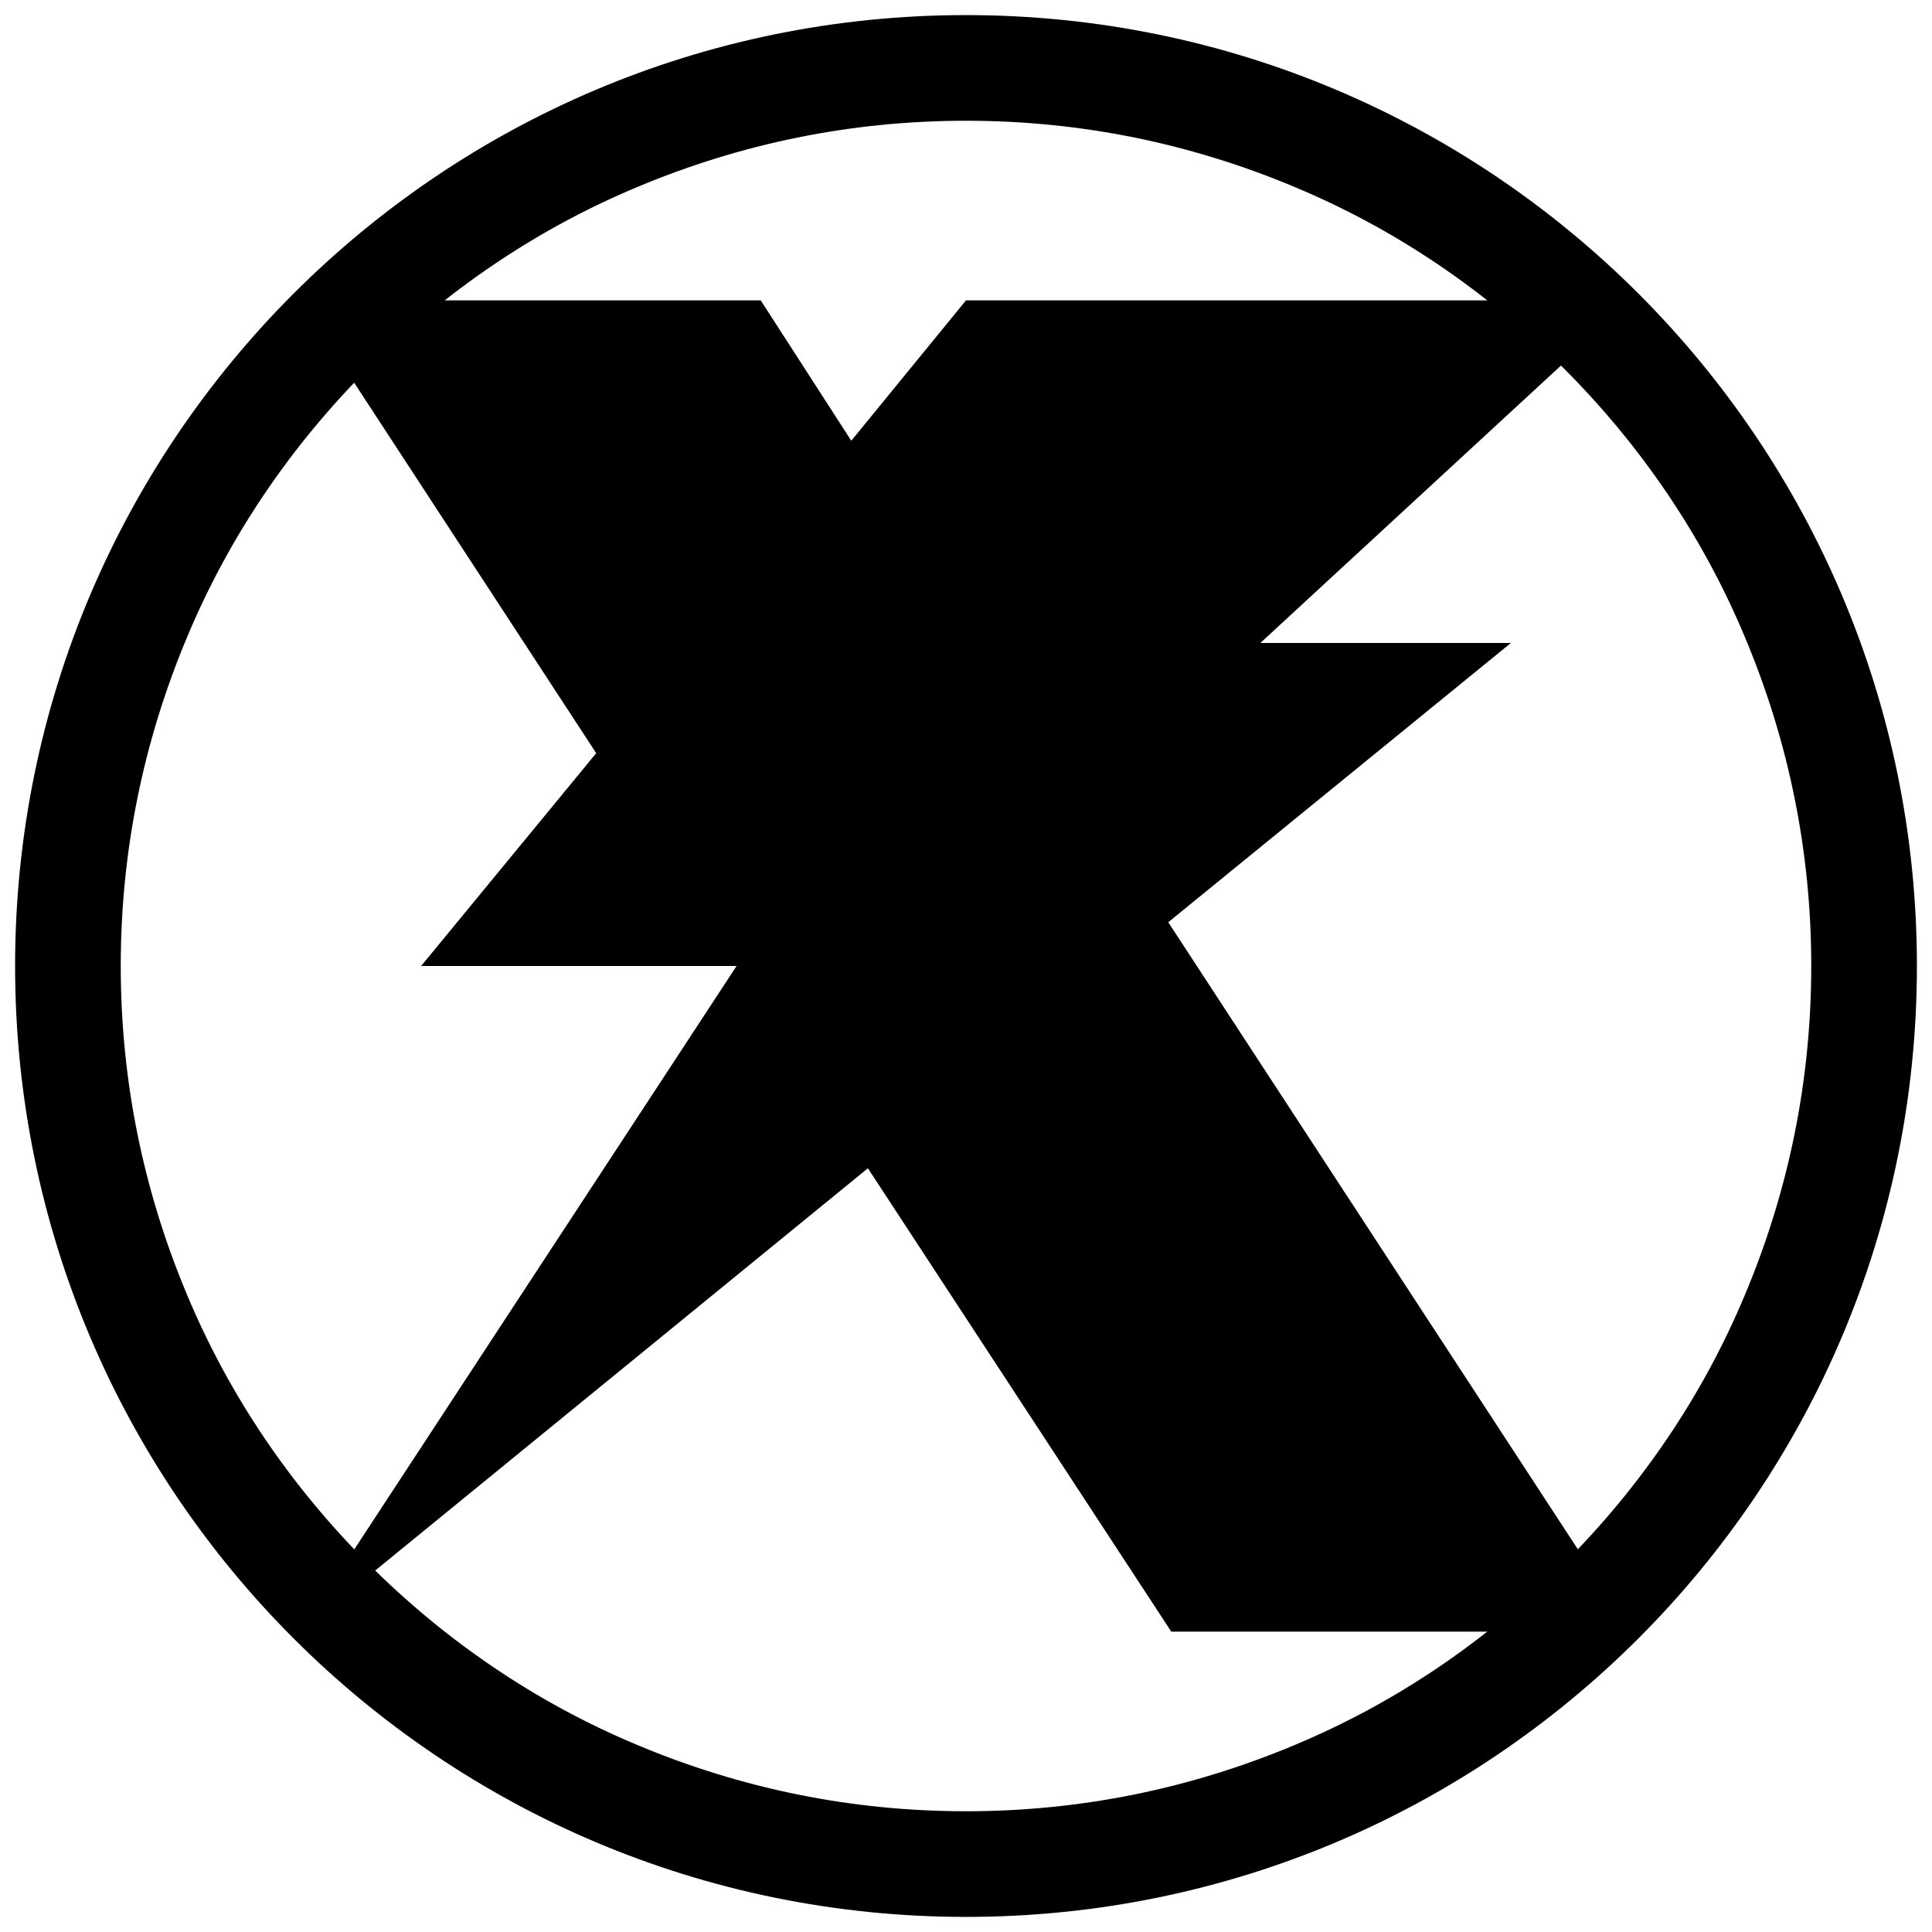 <?xml version="1.0" encoding="utf-8"?>
<!-- Generator: Adobe Illustrator 26.4.1, SVG Export Plug-In . SVG Version: 6.00 Build 0)  -->
<svg version="1.1"
	 id="svg2271" xmlns:inkscape="http://www.inkscape.org/namespaces/inkscape" xmlns:svg="http://www.w3.org/2000/svg" xmlns:cc="http://creativecommons.org/ns#" xmlns:sodipodi="http://sodipodi.sourceforge.net/DTD/sodipodi-0.dtd" xmlns:rdf="http://www.w3.org/1999/02/22-rdf-syntax-ns#" xmlns:dc="http://purl.org/dc/elements/1.1/" inkscape:version="0.92.5 (2060ec1f9f, 2020-04-08)" sodipodi:docname="app.svg"
	 xmlns="http://www.w3.org/2000/svg" xmlns:xlink="http://www.w3.org/1999/xlink" x="0px" y="0px" viewBox="0 0 128 128"
	 style="enable-background:new 0 0 128 128;" xml:space="preserve">
<style type="text/css">
	.st0{display:none;}
	.st1{display:inline;}
	.st2{opacity:0.6;}
	.st3{opacity:0.61;fill:none;stroke:#000000;stroke-width:0.263;stroke-miterlimit:10;enable-background:new    ;}
	.st4{opacity:0.61;fill:none;stroke:#000000;stroke-width:0.25;stroke-miterlimit:10;enable-background:new    ;}
	.st5{opacity:0.61;}
	.st6{opacity:0.61;fill:none;stroke:#000000;stroke-width:0.258;stroke-miterlimit:10;enable-background:new    ;}
	.st7{opacity:0.61;fill:none;stroke:#000000;stroke-width:0.263;stroke-miterlimit:10;enable-background:new    ;}
	.st8{opacity:0.61;fill:none;stroke:#000000;stroke-width:0.263;stroke-miterlimit:10;enable-background:new    ;}
	.st9{opacity:0.2;}
	.st10{clip-path:url(#SVGID_00000054250663019996210220000007004282708292109709_);}
	.st11{fill:none;stroke:#000000;stroke-width:0.25;stroke-miterlimit:10;}
	.st12{opacity:0.3;fill:#F44336;enable-background:new    ;}
	.st13{clip-path:url(#SVGID_00000080914379497916966130000015554582515445707439_);}
	.st14{clip-path:url(#SVGID_00000071518084026915452440000013938745247973438092_);}
	.st15{clip-path:url(#SVGID_00000011720272158917059320000011083082217342318254_);}
	.st16{clip-path:url(#SVGID_00000098925194537526703730000011876365081066718604_);}
	.st17{clip-path:url(#SVGID_00000124128693897288925410000011629622712604608693_);}
	.st18{clip-path:url(#SVGID_00000033361109553783884440000004043203655327958401_);}
	.st19{clip-path:url(#SVGID_00000093159909878527445810000012334990240343325620_);}
	.st20{clip-path:url(#SVGID_00000106826546889381288620000009360767700842335376_);}
	.st21{fill:none;}
</style>
<sodipodi:namedview  bordercolor="#666666" borderopacity="1" gridtolerance="10" guidetolerance="10" id="namedview2273" inkscape:current-layer="svg2271" inkscape:cx="64" inkscape:cy="64" inkscape:pageopacity="0" inkscape:pageshadow="2" inkscape:window-height="1051" inkscape:window-maximized="1" inkscape:window-width="1920" inkscape:window-x="0" inkscape:window-y="-37" inkscape:zoom="1.84375" objecttolerance="10" pagecolor="#ffffff" showgrid="false">
	</sodipodi:namedview>
<g id="Layer_2_00000182488864681558976840000000651447976113434547_" class="st0">
	<g id="g284" class="st1">
		<g id="g66" class="st2">
			<circle id="circle38" class="st3" cx="-91" cy="216" r="28"/>
			<line id="line40" class="st4" x1="-71" y1="152" x2="-71" y2="280"/>
			<line id="line42" class="st4" x1="-111" y1="152" x2="-111" y2="280"/>
			<line id="line44" class="st4" x1="-91" y1="152" x2="-91" y2="280"/>
			<line id="line46" class="st4" x1="-27" y1="216" x2="-155" y2="216"/>
			<line id="line48" class="st4" x1="-27" y1="196" x2="-155" y2="196"/>
			<line id="line50" class="st4" x1="-27" y1="235.8" x2="-155" y2="235.8"/>
			<line id="line52" class="st4" x1="-27" y1="280" x2="-155" y2="152"/>
			<line id="line54" class="st4" x1="-155" y1="280" x2="-27" y2="152"/>
			<g id="g58" class="st5">
				<path id="path56" d="M-91,156.3c32.9,0,59.7,26.8,59.7,59.7s-26.8,59.7-59.7,59.7s-59.7-26.8-59.7-59.7S-123.9,156.3-91,156.3
					 M-91,156c-33.1,0-60,26.9-60,60s26.9,60,60,60s60-26.9,60-60S-57.9,156-91,156L-91,156z"/>
			</g>
			<path id="path60" class="st6" d="M-47,268h-88c-4.4,0-8-3.6-8-8v-88c0-4.4,3.6-8,8-8h88c4.4,0,8,3.6,8,8v87.9
				C-39,264.4-42.6,268-47,268z"/>
			<path id="path62" class="st7" d="M-55,276h-72c-4.4,0-8-3.6-8-8V164c0-4.4,3.6-8,8-8h72c4.4,0,8,3.6,8,8v104
				C-47,272.4-50.6,276-55,276z"/>
			<path id="path64" class="st8" d="M-41.2,260h-99.5c-5.6,0-10.2-4.6-10.2-10.2v-67.5c0-5.6,4.6-10.2,10.2-10.2h99.5
				c5.6,0,10.2,4.6,10.2,10.2v67.5C-31,255.4-35.6,260-41.2,260z"/>
		</g>
		<g id="g282">
			<g id="g270" class="st9">
				<g>
					<g>
						<defs>
							<rect id="SVGID_1_" x="-155" y="152" width="128" height="128"/>
						</defs>
						<clipPath id="SVGID_00000013167241590498267530000000841413785659951024_">
							<use xlink:href="#SVGID_1_"  style="overflow:visible;"/>
						</clipPath>
						<g id="g268" style="clip-path:url(#SVGID_00000013167241590498267530000000841413785659951024_);">
							<g id="g168">
								<line id="line74" class="st11" x1="-183" y1="312" x2="-183" y2="120"/>
								<line id="line76" class="st11" x1="-179" y1="312" x2="-179" y2="120"/>
								<line id="line78" class="st11" x1="-175" y1="312" x2="-175" y2="120"/>
								<line id="line80" class="st11" x1="-171" y1="312" x2="-171" y2="120"/>
								<line id="line82" class="st11" x1="-167" y1="312" x2="-167" y2="120"/>
								<line id="line84" class="st11" x1="-163" y1="312" x2="-163" y2="120"/>
								<line id="line86" class="st11" x1="-159" y1="312" x2="-159" y2="120"/>
								<line id="line88" class="st11" x1="-155" y1="312" x2="-155" y2="120"/>
								<line id="line90" class="st11" x1="-151" y1="312" x2="-151" y2="120"/>
								<line id="line92" class="st11" x1="-147" y1="312" x2="-147" y2="120"/>
								<line id="line94" class="st11" x1="-143" y1="312" x2="-143" y2="120"/>
								<line id="line96" class="st11" x1="-139" y1="312" x2="-139" y2="120"/>
								<line id="line98" class="st11" x1="-135" y1="312" x2="-135" y2="120"/>
								<line id="line100" class="st11" x1="-131" y1="312" x2="-131" y2="120"/>
								<line id="line102" class="st11" x1="-127" y1="312" x2="-127" y2="120"/>
								<line id="line104" class="st11" x1="-123" y1="312" x2="-123" y2="120"/>
								<line id="line106" class="st11" x1="-119" y1="312" x2="-119" y2="120"/>
								<line id="line108" class="st11" x1="-115" y1="312" x2="-115" y2="120"/>
								<line id="line110" class="st11" x1="-111" y1="312" x2="-111" y2="120"/>
								<line id="line112" class="st11" x1="-107" y1="312" x2="-107" y2="120"/>
								<line id="line114" class="st11" x1="-103" y1="312" x2="-103" y2="120"/>
								<line id="line116" class="st11" x1="-99" y1="312" x2="-99" y2="120"/>
								<line id="line118" class="st11" x1="-95" y1="312" x2="-95" y2="120"/>
								<line id="line120" class="st11" x1="-91" y1="312" x2="-91" y2="120"/>
								<line id="line122" class="st11" x1="-87" y1="312" x2="-87" y2="120"/>
								<line id="line124" class="st11" x1="-83" y1="312" x2="-83" y2="120"/>
								<line id="line126" class="st11" x1="-79" y1="312" x2="-79" y2="120"/>
								<line id="line128" class="st11" x1="-75" y1="312" x2="-75" y2="120"/>
								<line id="line130" class="st11" x1="-71" y1="312" x2="-71" y2="120"/>
								<line id="line132" class="st11" x1="-67" y1="312" x2="-67" y2="120"/>
								<line id="line134" class="st11" x1="-63" y1="312" x2="-63" y2="120"/>
								<line id="line136" class="st11" x1="-59" y1="312" x2="-59" y2="120"/>
								<line id="line138" class="st11" x1="-55" y1="312" x2="-55" y2="120"/>
								<line id="line140" class="st11" x1="-51" y1="312" x2="-51" y2="120"/>
								<line id="line142" class="st11" x1="-47" y1="312" x2="-47" y2="120"/>
								<line id="line144" class="st11" x1="-43" y1="312" x2="-43" y2="120"/>
								<line id="line146" class="st11" x1="-39" y1="312" x2="-39" y2="120"/>
								<line id="line148" class="st11" x1="-35" y1="312" x2="-35" y2="120"/>
								<line id="line150" class="st11" x1="-31" y1="312" x2="-31" y2="120"/>
								<line id="line152" class="st11" x1="-27" y1="312" x2="-27" y2="120"/>
								<line id="line154" class="st11" x1="-23" y1="312" x2="-23" y2="120"/>
								<line id="line156" class="st11" x1="-19" y1="312" x2="-19" y2="120"/>
								<line id="line158" class="st11" x1="-18" y1="318" x2="-18" y2="126.1"/>
								<line id="line160" class="st11" x1="-11" y1="312" x2="-11" y2="120"/>
								<line id="line162" class="st11" x1="-7" y1="312" x2="-7" y2="120"/>
								<line id="line164" class="st11" x1="-3" y1="312" x2="-3" y2="120"/>
								<line id="line166" class="st11" x1="1" y1="312" x2="1" y2="120"/>
							</g>
							<g id="g264">
								<line id="line170" class="st11" x1="-187" y1="124" x2="5" y2="124"/>
								<line id="line172" class="st11" x1="-187" y1="128" x2="5" y2="128"/>
								<line id="line174" class="st11" x1="-187" y1="132" x2="5" y2="132"/>
								<line id="line176" class="st11" x1="-187" y1="136" x2="5" y2="136"/>
								<line id="line178" class="st11" x1="-187" y1="140" x2="5" y2="140"/>
								<line id="line180" class="st11" x1="-187" y1="144" x2="5" y2="144"/>
								<line id="line182" class="st11" x1="-187" y1="148" x2="5" y2="148"/>
								<line id="line184" class="st11" x1="-187" y1="152" x2="5" y2="152"/>
								<line id="line186" class="st11" x1="-187" y1="156" x2="5" y2="156"/>
								<line id="line188" class="st11" x1="-187" y1="160" x2="5" y2="160"/>
								<line id="line190" class="st11" x1="-187" y1="164" x2="5" y2="164"/>
								<line id="line192" class="st11" x1="-187" y1="168" x2="5" y2="168"/>
								<line id="line194" class="st11" x1="-187" y1="172" x2="5" y2="172"/>
								<line id="line196" class="st11" x1="-187" y1="176" x2="5" y2="176"/>
								<line id="line198" class="st11" x1="-187" y1="180" x2="5" y2="180"/>
								<line id="line200" class="st11" x1="-187" y1="184" x2="5" y2="184"/>
								<line id="line202" class="st11" x1="-187" y1="188" x2="5" y2="188"/>
								<line id="line204" class="st11" x1="-187" y1="192" x2="5" y2="192"/>
								<line id="line206" class="st11" x1="-187" y1="196" x2="5" y2="196"/>
								<line id="line208" class="st11" x1="-187" y1="200" x2="5" y2="200"/>
								<line id="line210" class="st11" x1="-187" y1="204" x2="5" y2="204"/>
								<line id="line212" class="st11" x1="-187" y1="208" x2="5" y2="208"/>
								<line id="line214" class="st11" x1="-187" y1="212" x2="5" y2="212"/>
								<line id="line216" class="st11" x1="-187" y1="216" x2="5" y2="216"/>
								<line id="line218" class="st11" x1="-187" y1="220" x2="5" y2="220"/>
								<line id="line220" class="st11" x1="-187" y1="224" x2="5" y2="224"/>
								<line id="line222" class="st11" x1="-187" y1="228" x2="5" y2="228"/>
								<line id="line224" class="st11" x1="-187" y1="232" x2="5" y2="232"/>
								<line id="line226" class="st11" x1="-187" y1="236" x2="5" y2="236"/>
								<line id="line228" class="st11" x1="-187" y1="240" x2="5" y2="240"/>
								<line id="line230" class="st11" x1="-187" y1="244" x2="5" y2="244"/>
								<line id="line232" class="st11" x1="-187" y1="248" x2="5" y2="248"/>
								<line id="line234" class="st11" x1="-187" y1="252" x2="5" y2="252"/>
								<line id="line236" class="st11" x1="-187" y1="256" x2="5" y2="256"/>
								<line id="line238" class="st11" x1="-187" y1="260" x2="5" y2="260"/>
								<line id="line240" class="st11" x1="-187" y1="264" x2="5" y2="264"/>
								<line id="line242" class="st11" x1="-187" y1="268" x2="5" y2="268"/>
								<line id="line244" class="st11" x1="-187" y1="272" x2="5" y2="272"/>
								<line id="line246" class="st11" x1="-187" y1="276" x2="5" y2="276"/>
								<line id="line248" class="st11" x1="-187" y1="280" x2="5" y2="280"/>
								<line id="line250" class="st11" x1="-187" y1="284" x2="5" y2="284"/>
								<line id="line252" class="st11" x1="-187" y1="288" x2="5" y2="288"/>
								<line id="line254" class="st11" x1="-187" y1="292" x2="5" y2="292"/>
								<line id="line256" class="st11" x1="-187" y1="296" x2="5" y2="296"/>
								<line id="line258" class="st11" x1="-187" y1="300" x2="5" y2="300"/>
								<line id="line260" class="st11" x1="-187" y1="304" x2="5" y2="304"/>
								<line id="line262" class="st11" x1="-187" y1="308" x2="5" y2="308"/>
							</g>
							<path id="path266" d="M4.8,120.2v191.5h-191.5V120.2H4.8 M5,120h-192v192H5V120L5,120z"/>
						</g>
					</g>
				</g>
			</g>
			<g id="g280">
				<rect id="rect272" x="-155" y="152" class="st12" width="4" height="128"/>
				<rect id="rect274" x="-31" y="152" class="st12" width="4" height="128"/>
				<rect id="rect276" x="-151" y="152" class="st12" width="120" height="4"/>
				<rect id="rect278" x="-151" y="276" class="st12" width="120" height="4"/>
			</g>
		</g>
	</g>
	<g id="g532" class="st1">
		<g id="g314" class="st2">
			<circle id="circle286" class="st3" cx="64" cy="-76" r="28"/>
			<line id="line288" class="st4" x1="84" y1="-140" x2="84" y2="-12"/>
			<line id="line290" class="st4" x1="44" y1="-140" x2="44" y2="-12"/>
			<line id="line292" class="st4" x1="64" y1="-140" x2="64" y2="-12"/>
			<line id="line294" class="st4" x1="128" y1="-76" x2="0" y2="-76"/>
			<line id="line296" class="st4" x1="128" y1="-96" x2="0" y2="-96"/>
			<line id="line298" class="st4" x1="128" y1="-56.2" x2="0" y2="-56.2"/>
			<line id="line300" class="st4" x1="128" y1="-12" x2="0" y2="-140"/>
			<line id="line302" class="st4" x1="0" y1="-12" x2="128" y2="-140"/>
			<g id="g306" class="st5">
				<path id="path304" d="M64-135.7c32.9,0,59.7,26.8,59.7,59.7S96.9-16.3,64-16.3S4.3-43.1,4.3-76S31.1-135.7,64-135.7 M64-136
					c-33.1,0-60,26.9-60,60s26.9,60,60,60s60-26.9,60-60S97.1-136,64-136L64-136z"/>
			</g>
			<path id="path308" class="st6" d="M108-24H20c-4.4,0-8-3.6-8-8v-88c0-4.4,3.6-8,8-8h88c4.4,0,8,3.6,8,8v87.9
				C116-27.6,112.4-24,108-24z"/>
			<path id="path310" class="st7" d="M100-16H28c-4.4,0-8-3.6-8-8v-104c0-4.4,3.6-8,8-8h72c4.4,0,8,3.6,8,8v104
				C108-19.6,104.4-16,100-16z"/>
			<path id="path312" class="st8" d="M113.8-32H14.2C8.6-32,4-36.6,4-42.2v-67.5c0-5.6,4.6-10.2,10.2-10.2h99.5
				c5.6,0,10.2,4.6,10.2,10.2v67.5C124-36.6,119.4-32,113.8-32z"/>
		</g>
		<g id="g530">
			<g id="g518" class="st9">
				<g>
					<g>
						<defs>
							<rect id="SVGID_00000153689107518133327610000011225015827561393807_" y="-140" width="128" height="128"/>
						</defs>
						<clipPath id="SVGID_00000164479744336988214820000003240665766795605651_">
							<use xlink:href="#SVGID_00000153689107518133327610000011225015827561393807_"  style="overflow:visible;"/>
						</clipPath>
						<g id="g516" style="clip-path:url(#SVGID_00000164479744336988214820000003240665766795605651_);">
							<g id="g416">
								<line id="line322" class="st11" x1="-28" y1="20" x2="-28" y2="-172"/>
								<line id="line324" class="st11" x1="-24" y1="20" x2="-24" y2="-172"/>
								<line id="line326" class="st11" x1="-20" y1="20" x2="-20" y2="-172"/>
								<line id="line328" class="st11" x1="-16" y1="20" x2="-16" y2="-172"/>
								<line id="line330" class="st11" x1="-12" y1="20" x2="-12" y2="-172"/>
								<line id="line332" class="st11" x1="-8" y1="20" x2="-8" y2="-172"/>
								<line id="line334" class="st11" x1="-4" y1="20" x2="-4" y2="-172"/>
								<line id="line336" class="st11" x1="0" y1="20" x2="0" y2="-172"/>
								<line id="line338" class="st11" x1="4" y1="20" x2="4" y2="-172"/>
								<line id="line340" class="st11" x1="8" y1="20" x2="8" y2="-172"/>
								<line id="line342" class="st11" x1="12" y1="20" x2="12" y2="-172"/>
								<line id="line344" class="st11" x1="16" y1="20" x2="16" y2="-172"/>
								<line id="line346" class="st11" x1="20" y1="20" x2="20" y2="-172"/>
								<line id="line348" class="st11" x1="24" y1="20" x2="24" y2="-172"/>
								<line id="line350" class="st11" x1="28" y1="20" x2="28" y2="-172"/>
								<line id="line352" class="st11" x1="32" y1="20" x2="32" y2="-172"/>
								<line id="line354" class="st11" x1="36" y1="20" x2="36" y2="-172"/>
								<line id="line356" class="st11" x1="40" y1="20" x2="40" y2="-172"/>
								<line id="line358" class="st11" x1="44" y1="20" x2="44" y2="-172"/>
								<line id="line360" class="st11" x1="48" y1="20" x2="48" y2="-172"/>
								<line id="line362" class="st11" x1="52" y1="20" x2="52" y2="-172"/>
								<line id="line364" class="st11" x1="56" y1="20" x2="56" y2="-172"/>
								<line id="line366" class="st11" x1="60" y1="20" x2="60" y2="-172"/>
								<line id="line368" class="st11" x1="64" y1="20" x2="64" y2="-172"/>
								<line id="line370" class="st11" x1="68" y1="20" x2="68" y2="-172"/>
								<line id="line372" class="st11" x1="72" y1="20" x2="72" y2="-172"/>
								<line id="line374" class="st11" x1="76" y1="20" x2="76" y2="-172"/>
								<line id="line376" class="st11" x1="80" y1="20" x2="80" y2="-172"/>
								<line id="line378" class="st11" x1="84" y1="20" x2="84" y2="-172"/>
								<line id="line380" class="st11" x1="88" y1="20" x2="88" y2="-172"/>
								<line id="line382" class="st11" x1="92" y1="20" x2="92" y2="-172"/>
								<line id="line384" class="st11" x1="96" y1="20" x2="96" y2="-172"/>
								<line id="line386" class="st11" x1="100" y1="20" x2="100" y2="-172"/>
								<line id="line388" class="st11" x1="104" y1="20" x2="104" y2="-172"/>
								<line id="line390" class="st11" x1="108" y1="20" x2="108" y2="-172"/>
								<line id="line392" class="st11" x1="112" y1="20" x2="112" y2="-172"/>
								<line id="line394" class="st11" x1="116" y1="20" x2="116" y2="-172"/>
								<line id="line396" class="st11" x1="120" y1="20" x2="120" y2="-172"/>
								<line id="line398" class="st11" x1="124" y1="20" x2="124" y2="-172"/>
								<line id="line400" class="st11" x1="128" y1="20" x2="128" y2="-172"/>
								<line id="line402" class="st11" x1="132" y1="20" x2="132" y2="-172"/>
								<line id="line404" class="st11" x1="136" y1="20" x2="136" y2="-172"/>
								<line id="line406" class="st11" x1="137" y1="26" x2="137" y2="-165.9"/>
								<line id="line408" class="st11" x1="144" y1="20" x2="144" y2="-172"/>
								<line id="line410" class="st11" x1="148" y1="20" x2="148" y2="-172"/>
								<line id="line412" class="st11" x1="152" y1="20" x2="152" y2="-172"/>
								<line id="line414" class="st11" x1="156" y1="20" x2="156" y2="-172"/>
							</g>
							<g id="g512">
								<line id="line418" class="st11" x1="-32" y1="-168" x2="160" y2="-168"/>
								<line id="line420" class="st11" x1="-32" y1="-164" x2="160" y2="-164"/>
								<line id="line422" class="st11" x1="-32" y1="-160" x2="160" y2="-160"/>
								<line id="line424" class="st11" x1="-32" y1="-156" x2="160" y2="-156"/>
								<line id="line426" class="st11" x1="-32" y1="-152" x2="160" y2="-152"/>
								<line id="line428" class="st11" x1="-32" y1="-148" x2="160" y2="-148"/>
								<line id="line430" class="st11" x1="-32" y1="-144" x2="160" y2="-144"/>
								<line id="line432" class="st11" x1="-32" y1="-140" x2="160" y2="-140"/>
								<line id="line434" class="st11" x1="-32" y1="-136" x2="160" y2="-136"/>
								<line id="line436" class="st11" x1="-32" y1="-132" x2="160" y2="-132"/>
								<line id="line438" class="st11" x1="-32" y1="-128" x2="160" y2="-128"/>
								<line id="line440" class="st11" x1="-32" y1="-124" x2="160" y2="-124"/>
								<line id="line442" class="st11" x1="-32" y1="-120" x2="160" y2="-120"/>
								<line id="line444" class="st11" x1="-32" y1="-116" x2="160" y2="-116"/>
								<line id="line446" class="st11" x1="-32" y1="-112" x2="160" y2="-112"/>
								<line id="line448" class="st11" x1="-32" y1="-108" x2="160" y2="-108"/>
								<line id="line450" class="st11" x1="-32" y1="-104" x2="160" y2="-104"/>
								<line id="line452" class="st11" x1="-32" y1="-100" x2="160" y2="-100"/>
								<line id="line454" class="st11" x1="-32" y1="-96" x2="160" y2="-96"/>
								<line id="line456" class="st11" x1="-32" y1="-92" x2="160" y2="-92"/>
								<line id="line458" class="st11" x1="-32" y1="-88" x2="160" y2="-88"/>
								<line id="line460" class="st11" x1="-32" y1="-84" x2="160" y2="-84"/>
								<line id="line462" class="st11" x1="-32" y1="-80" x2="160" y2="-80"/>
								<line id="line464" class="st11" x1="-32" y1="-76" x2="160" y2="-76"/>
								<line id="line466" class="st11" x1="-32" y1="-72" x2="160" y2="-72"/>
								<line id="line468" class="st11" x1="-32" y1="-68" x2="160" y2="-68"/>
								<line id="line470" class="st11" x1="-32" y1="-64" x2="160" y2="-64"/>
								<line id="line472" class="st11" x1="-32" y1="-60" x2="160" y2="-60"/>
								<line id="line474" class="st11" x1="-32" y1="-56" x2="160" y2="-56"/>
								<line id="line476" class="st11" x1="-32" y1="-52" x2="160" y2="-52"/>
								<line id="line478" class="st11" x1="-32" y1="-48" x2="160" y2="-48"/>
								<line id="line480" class="st11" x1="-32" y1="-44" x2="160" y2="-44"/>
								<line id="line482" class="st11" x1="-32" y1="-40" x2="160" y2="-40"/>
								<line id="line484" class="st11" x1="-32" y1="-36" x2="160" y2="-36"/>
								<line id="line486" class="st11" x1="-32" y1="-32" x2="160" y2="-32"/>
								<line id="line488" class="st11" x1="-32" y1="-28" x2="160" y2="-28"/>
								<line id="line490" class="st11" x1="-32" y1="-24" x2="160" y2="-24"/>
								<line id="line492" class="st11" x1="-32" y1="-20" x2="160" y2="-20"/>
								<line id="line494" class="st11" x1="-32" y1="-16" x2="160" y2="-16"/>
								<line id="line496" class="st11" x1="-32" y1="-12" x2="160" y2="-12"/>
								<line id="line498" class="st11" x1="-32" y1="-8" x2="160" y2="-8"/>
								<line id="line500" class="st11" x1="-32" y1="-4" x2="160" y2="-4"/>
								<line id="line502" class="st11" x1="-32" y1="0" x2="160" y2="0"/>
								<line id="line504" class="st11" x1="-32" y1="4" x2="160" y2="4"/>
								<line id="line506" class="st11" x1="-32" y1="8" x2="160" y2="8"/>
								<line id="line508" class="st11" x1="-32" y1="12" x2="160" y2="12"/>
								<line id="line510" class="st11" x1="-32" y1="16" x2="160" y2="16"/>
							</g>
							<path id="path514" d="M159.8-171.8V19.8H-31.8v-191.5h191.6 M160-172H-32V20h192V-172L160-172z"/>
						</g>
					</g>
				</g>
			</g>
			<g id="g528">
				<rect id="rect520" y="-140" class="st12" width="4" height="128"/>
				<rect id="rect522" x="124" y="-140" class="st12" width="4" height="128"/>
				<rect id="rect524" x="4" y="-140" class="st12" width="120" height="4"/>
				<rect id="rect526" x="4" y="-16" class="st12" width="120" height="4"/>
			</g>
		</g>
	</g>
	<g id="g780" class="st1">
		<g id="g562" class="st2">
			<circle id="circle534" class="st3" cx="64" cy="64" r="28"/>
			<line id="line536" class="st4" x1="84" y1="0" x2="84" y2="128"/>
			<line id="line538" class="st4" x1="44" y1="0" x2="44" y2="128"/>
			<line id="line540" class="st4" x1="64" y1="0" x2="64" y2="128"/>
			<line id="line542" class="st4" x1="128" y1="64" x2="0" y2="64"/>
			<line id="line544" class="st4" x1="128" y1="44" x2="0" y2="44"/>
			<line id="line546" class="st4" x1="128" y1="83.8" x2="0" y2="83.8"/>
			<line id="line548" class="st4" x1="128" y1="128" x2="0" y2="0"/>
			<line id="line550" class="st4" x1="0" y1="128" x2="128" y2="0"/>
			<g id="g554" class="st5">
				<path id="path552" d="M64,4.3c32.9,0,59.7,26.8,59.7,59.7S96.9,123.7,64,123.7S4.3,96.9,4.3,64S31.1,4.3,64,4.3 M64,4
					C30.9,4,4,30.9,4,64s26.9,60,60,60s60-26.9,60-60S97.1,4,64,4L64,4z"/>
			</g>
			<path id="path556" class="st6" d="M108,116H20c-4.4,0-8-3.6-8-8V20c0-4.4,3.6-8,8-8h88c4.4,0,8,3.6,8,8v87.9
				C116,112.4,112.4,116,108,116z"/>
			<path id="path558" class="st7" d="M100,124H28c-4.4,0-8-3.6-8-8V12c0-4.4,3.6-8,8-8h72c4.4,0,8,3.6,8,8v104
				C108,120.4,104.4,124,100,124z"/>
			<path id="path560" class="st8" d="M113.8,108H14.2C8.6,108,4,103.4,4,97.8V30.3c0-5.6,4.6-10.2,10.2-10.2h99.5
				c5.6,0,10.2,4.6,10.2,10.2v67.5C124,103.4,119.4,108,113.8,108z"/>
		</g>
		<g id="g778">
			<g id="g766" class="st9">
				<g>
					<g>
						<defs>
							<rect id="SVGID_00000152255463753221198330000001072069364112551336_" width="128" height="128"/>
						</defs>
						<clipPath id="SVGID_00000054972126734118119780000002046527359093999806_">
							<use xlink:href="#SVGID_00000152255463753221198330000001072069364112551336_"  style="overflow:visible;"/>
						</clipPath>
						<g id="g764" style="clip-path:url(#SVGID_00000054972126734118119780000002046527359093999806_);">
							<g id="g664">
								<line id="line570" class="st11" x1="-28" y1="160" x2="-28" y2="-32"/>
								<line id="line572" class="st11" x1="-24" y1="160" x2="-24" y2="-32"/>
								<line id="line574" class="st11" x1="-20" y1="160" x2="-20" y2="-32"/>
								<line id="line576" class="st11" x1="-16" y1="160" x2="-16" y2="-32"/>
								<line id="line578" class="st11" x1="-12" y1="160" x2="-12" y2="-32"/>
								<line id="line580" class="st11" x1="-8" y1="160" x2="-8" y2="-32"/>
								<line id="line582" class="st11" x1="-4" y1="160" x2="-4" y2="-32"/>
								<line id="line584" class="st11" x1="0" y1="160" x2="0" y2="-32"/>
								<line id="line586" class="st11" x1="4" y1="160" x2="4" y2="-32"/>
								<line id="line588" class="st11" x1="8" y1="160" x2="8" y2="-32"/>
								<line id="line590" class="st11" x1="12" y1="160" x2="12" y2="-32"/>
								<line id="line592" class="st11" x1="16" y1="160" x2="16" y2="-32"/>
								<line id="line594" class="st11" x1="20" y1="160" x2="20" y2="-32"/>
								<line id="line596" class="st11" x1="24" y1="160" x2="24" y2="-32"/>
								<line id="line598" class="st11" x1="28" y1="160" x2="28" y2="-32"/>
								<line id="line600" class="st11" x1="32" y1="160" x2="32" y2="-32"/>
								<line id="line602" class="st11" x1="36" y1="160" x2="36" y2="-32"/>
								<line id="line604" class="st11" x1="40" y1="160" x2="40" y2="-32"/>
								<line id="line606" class="st11" x1="44" y1="160" x2="44" y2="-32"/>
								<line id="line608" class="st11" x1="48" y1="160" x2="48" y2="-32"/>
								<line id="line610" class="st11" x1="52" y1="160" x2="52" y2="-32"/>
								<line id="line612" class="st11" x1="56" y1="160" x2="56" y2="-32"/>
								<line id="line614" class="st11" x1="60" y1="160" x2="60" y2="-32"/>
								<line id="line616" class="st11" x1="64" y1="160" x2="64" y2="-32"/>
								<line id="line618" class="st11" x1="68" y1="160" x2="68" y2="-32"/>
								<line id="line620" class="st11" x1="72" y1="160" x2="72" y2="-32"/>
								<line id="line622" class="st11" x1="76" y1="160" x2="76" y2="-32"/>
								<line id="line624" class="st11" x1="80" y1="160" x2="80" y2="-32"/>
								<line id="line626" class="st11" x1="84" y1="160" x2="84" y2="-32"/>
								<line id="line628" class="st11" x1="88" y1="160" x2="88" y2="-32"/>
								<line id="line630" class="st11" x1="92" y1="160" x2="92" y2="-32"/>
								<line id="line632" class="st11" x1="96" y1="160" x2="96" y2="-32"/>
								<line id="line634" class="st11" x1="100" y1="160" x2="100" y2="-32"/>
								<line id="line636" class="st11" x1="104" y1="160" x2="104" y2="-32"/>
								<line id="line638" class="st11" x1="108" y1="160" x2="108" y2="-32"/>
								<line id="line640" class="st11" x1="112" y1="160" x2="112" y2="-32"/>
								<line id="line642" class="st11" x1="116" y1="160" x2="116" y2="-32"/>
								<line id="line644" class="st11" x1="120" y1="160" x2="120" y2="-32"/>
								<line id="line646" class="st11" x1="124" y1="160" x2="124" y2="-32"/>
								<line id="line648" class="st11" x1="128" y1="160" x2="128" y2="-32"/>
								<line id="line650" class="st11" x1="132" y1="160" x2="132" y2="-32"/>
								<line id="line652" class="st11" x1="136" y1="160" x2="136" y2="-32"/>
								<line id="line654" class="st11" x1="137" y1="166.1" x2="137" y2="-26"/>
								<line id="line656" class="st11" x1="144" y1="160" x2="144" y2="-32"/>
								<line id="line658" class="st11" x1="148" y1="160" x2="148" y2="-32"/>
								<line id="line660" class="st11" x1="152" y1="160" x2="152" y2="-32"/>
								<line id="line662" class="st11" x1="156" y1="160" x2="156" y2="-32"/>
							</g>
							<g id="g760">
								<line id="line666" class="st11" x1="-32" y1="-28" x2="160" y2="-28"/>
								<line id="line668" class="st11" x1="-32" y1="-24" x2="160" y2="-24"/>
								<line id="line670" class="st11" x1="-32" y1="-20" x2="160" y2="-20"/>
								<line id="line672" class="st11" x1="-32" y1="-16" x2="160" y2="-16"/>
								<line id="line674" class="st11" x1="-32" y1="-12" x2="160" y2="-12"/>
								<line id="line676" class="st11" x1="-32" y1="-8" x2="160" y2="-8"/>
								<line id="line678" class="st11" x1="-32" y1="-4" x2="160" y2="-4"/>
								<line id="line680" class="st11" x1="-32" y1="0" x2="160" y2="0"/>
								<line id="line682" class="st11" x1="-32" y1="4" x2="160" y2="4"/>
								<line id="line684" class="st11" x1="-32" y1="8" x2="160" y2="8"/>
								<line id="line686" class="st11" x1="-32" y1="12" x2="160" y2="12"/>
								<line id="line688" class="st11" x1="-32" y1="16" x2="160" y2="16"/>
								<line id="line690" class="st11" x1="-32" y1="20" x2="160" y2="20"/>
								<line id="line692" class="st11" x1="-32" y1="24" x2="160" y2="24"/>
								<line id="line694" class="st11" x1="-32" y1="28" x2="160" y2="28"/>
								<line id="line696" class="st11" x1="-32" y1="32" x2="160" y2="32"/>
								<line id="line698" class="st11" x1="-32" y1="36" x2="160" y2="36"/>
								<line id="line700" class="st11" x1="-32" y1="40" x2="160" y2="40"/>
								<line id="line702" class="st11" x1="-32" y1="44" x2="160" y2="44"/>
								<line id="line704" class="st11" x1="-32" y1="48" x2="160" y2="48"/>
								<line id="line706" class="st11" x1="-32" y1="52" x2="160" y2="52"/>
								<line id="line708" class="st11" x1="-32" y1="56" x2="160" y2="56"/>
								<line id="line710" class="st11" x1="-32" y1="60" x2="160" y2="60"/>
								<line id="line712" class="st11" x1="-32" y1="64" x2="160" y2="64"/>
								<line id="line714" class="st11" x1="-32" y1="68" x2="160" y2="68"/>
								<line id="line716" class="st11" x1="-32" y1="72" x2="160" y2="72"/>
								<line id="line718" class="st11" x1="-32" y1="76" x2="160" y2="76"/>
								<line id="line720" class="st11" x1="-32" y1="80" x2="160" y2="80"/>
								<line id="line722" class="st11" x1="-32" y1="84" x2="160" y2="84"/>
								<line id="line724" class="st11" x1="-32" y1="88" x2="160" y2="88"/>
								<line id="line726" class="st11" x1="-32" y1="92" x2="160" y2="92"/>
								<line id="line728" class="st11" x1="-32" y1="96" x2="160" y2="96"/>
								<line id="line730" class="st11" x1="-32" y1="100" x2="160" y2="100"/>
								<line id="line732" class="st11" x1="-32" y1="104" x2="160" y2="104"/>
								<line id="line734" class="st11" x1="-32" y1="108" x2="160" y2="108"/>
								<line id="line736" class="st11" x1="-32" y1="112" x2="160" y2="112"/>
								<line id="line738" class="st11" x1="-32" y1="116" x2="160" y2="116"/>
								<line id="line740" class="st11" x1="-32" y1="120" x2="160" y2="120"/>
								<line id="line742" class="st11" x1="-32" y1="124" x2="160" y2="124"/>
								<line id="line744" class="st11" x1="-32" y1="128" x2="160" y2="128"/>
								<line id="line746" class="st11" x1="-32" y1="132" x2="160" y2="132"/>
								<line id="line748" class="st11" x1="-32" y1="136" x2="160" y2="136"/>
								<line id="line750" class="st11" x1="-32" y1="140" x2="160" y2="140"/>
								<line id="line752" class="st11" x1="-32" y1="144" x2="160" y2="144"/>
								<line id="line754" class="st11" x1="-32" y1="148" x2="160" y2="148"/>
								<line id="line756" class="st11" x1="-32" y1="152" x2="160" y2="152"/>
								<line id="line758" class="st11" x1="-32" y1="156" x2="160" y2="156"/>
							</g>
							<path id="path762" d="M159.8-31.8v191.5H-31.8V-31.8H159.8 M160-32H-32v192h192V-32L160-32z"/>
						</g>
					</g>
				</g>
			</g>
			<g id="g776">
				<rect id="rect768" class="st12" width="4" height="128"/>
				<rect id="rect770" x="124" class="st12" width="4" height="128"/>
				<rect id="rect772" x="4" class="st12" width="120" height="4"/>
				<rect id="rect774" x="4" y="124" class="st12" width="120" height="4"/>
			</g>
		</g>
	</g>
	<g id="g1028" class="st1">
		<g id="g810" class="st2">
			<circle id="circle782" class="st3" cx="64" cy="216" r="28"/>
			<line id="line784" class="st4" x1="84" y1="152" x2="84" y2="280"/>
			<line id="line786" class="st4" x1="44" y1="152" x2="44" y2="280"/>
			<line id="line788" class="st4" x1="64" y1="152" x2="64" y2="280"/>
			<line id="line790" class="st4" x1="128" y1="216" x2="0" y2="216"/>
			<line id="line792" class="st4" x1="128" y1="196" x2="0" y2="196"/>
			<line id="line794" class="st4" x1="128" y1="235.8" x2="0" y2="235.8"/>
			<line id="line796" class="st4" x1="128" y1="280" x2="0" y2="152"/>
			<line id="line798" class="st4" x1="0" y1="280" x2="128" y2="152"/>
			<g id="g802" class="st5">
				<path id="path800" d="M64,156.3c32.9,0,59.7,26.8,59.7,59.7S96.9,275.7,64,275.7S4.3,248.9,4.3,216S31.1,156.3,64,156.3 M64,156
					c-33.1,0-60,26.9-60,60s26.9,60,60,60s60-26.9,60-60S97.1,156,64,156L64,156z"/>
			</g>
			<path id="path804" class="st6" d="M108,268H20c-4.4,0-8-3.6-8-8v-88c0-4.4,3.6-8,8-8h88c4.4,0,8,3.6,8,8v87.9
				C116,264.4,112.4,268,108,268z"/>
			<path id="path806" class="st7" d="M100,276H28c-4.4,0-8-3.6-8-8V164c0-4.4,3.6-8,8-8h72c4.4,0,8,3.6,8,8v104
				C108,272.4,104.4,276,100,276z"/>
			<path id="path808" class="st8" d="M113.8,260H14.2C8.6,260,4,255.4,4,249.8v-67.5c0-5.6,4.6-10.2,10.2-10.2h99.5
				c5.6,0,10.2,4.6,10.2,10.2v67.5C124,255.4,119.4,260,113.8,260z"/>
		</g>
		<g id="g1026">
			<g id="g1014" class="st9">
				<g>
					<g>
						<defs>
							<rect id="SVGID_00000056415561064059099320000009204423423254419347_" y="152" width="128" height="128"/>
						</defs>
						<clipPath id="SVGID_00000120553294329818053500000012278938186776716972_">
							<use xlink:href="#SVGID_00000056415561064059099320000009204423423254419347_"  style="overflow:visible;"/>
						</clipPath>
						<g id="g1012" style="clip-path:url(#SVGID_00000120553294329818053500000012278938186776716972_);">
							<g id="g912">
								<line id="line818" class="st11" x1="-28" y1="312" x2="-28" y2="120"/>
								<line id="line820" class="st11" x1="-24" y1="312" x2="-24" y2="120"/>
								<line id="line822" class="st11" x1="-20" y1="312" x2="-20" y2="120"/>
								<line id="line824" class="st11" x1="-16" y1="312" x2="-16" y2="120"/>
								<line id="line826" class="st11" x1="-12" y1="312" x2="-12" y2="120"/>
								<line id="line828" class="st11" x1="-8" y1="312" x2="-8" y2="120"/>
								<line id="line830" class="st11" x1="-4" y1="312" x2="-4" y2="120"/>
								<line id="line832" class="st11" x1="0" y1="312" x2="0" y2="120"/>
								<line id="line834" class="st11" x1="4" y1="312" x2="4" y2="120"/>
								<line id="line836" class="st11" x1="8" y1="312" x2="8" y2="120"/>
								<line id="line838" class="st11" x1="12" y1="312" x2="12" y2="120"/>
								<line id="line840" class="st11" x1="16" y1="312" x2="16" y2="120"/>
								<line id="line842" class="st11" x1="20" y1="312" x2="20" y2="120"/>
								<line id="line844" class="st11" x1="24" y1="312" x2="24" y2="120"/>
								<line id="line846" class="st11" x1="28" y1="312" x2="28" y2="120"/>
								<line id="line848" class="st11" x1="32" y1="312" x2="32" y2="120"/>
								<line id="line850" class="st11" x1="36" y1="312" x2="36" y2="120"/>
								<line id="line852" class="st11" x1="40" y1="312" x2="40" y2="120"/>
								<line id="line854" class="st11" x1="44" y1="312" x2="44" y2="120"/>
								<line id="line856" class="st11" x1="48" y1="312" x2="48" y2="120"/>
								<line id="line858" class="st11" x1="52" y1="312" x2="52" y2="120"/>
								<line id="line860" class="st11" x1="56" y1="312" x2="56" y2="120"/>
								<line id="line862" class="st11" x1="60" y1="312" x2="60" y2="120"/>
								<line id="line864" class="st11" x1="64" y1="312" x2="64" y2="120"/>
								<line id="line866" class="st11" x1="68" y1="312" x2="68" y2="120"/>
								<line id="line868" class="st11" x1="72" y1="312" x2="72" y2="120"/>
								<line id="line870" class="st11" x1="76" y1="312" x2="76" y2="120"/>
								<line id="line872" class="st11" x1="80" y1="312" x2="80" y2="120"/>
								<line id="line874" class="st11" x1="84" y1="312" x2="84" y2="120"/>
								<line id="line876" class="st11" x1="88" y1="312" x2="88" y2="120"/>
								<line id="line878" class="st11" x1="92" y1="312" x2="92" y2="120"/>
								<line id="line880" class="st11" x1="96" y1="312" x2="96" y2="120"/>
								<line id="line882" class="st11" x1="100" y1="312" x2="100" y2="120"/>
								<line id="line884" class="st11" x1="104" y1="312" x2="104" y2="120"/>
								<line id="line886" class="st11" x1="108" y1="312" x2="108" y2="120"/>
								<line id="line888" class="st11" x1="112" y1="312" x2="112" y2="120"/>
								<line id="line890" class="st11" x1="116" y1="312" x2="116" y2="120"/>
								<line id="line892" class="st11" x1="120" y1="312" x2="120" y2="120"/>
								<line id="line894" class="st11" x1="124" y1="312" x2="124" y2="120"/>
								<line id="line896" class="st11" x1="128" y1="312" x2="128" y2="120"/>
								<line id="line898" class="st11" x1="132" y1="312" x2="132" y2="120"/>
								<line id="line900" class="st11" x1="136" y1="312" x2="136" y2="120"/>
								<line id="line902" class="st11" x1="137" y1="318" x2="137" y2="126.1"/>
								<line id="line904" class="st11" x1="144" y1="312" x2="144" y2="120"/>
								<line id="line906" class="st11" x1="148" y1="312" x2="148" y2="120"/>
								<line id="line908" class="st11" x1="152" y1="312" x2="152" y2="120"/>
								<line id="line910" class="st11" x1="156" y1="312" x2="156" y2="120"/>
							</g>
							<g id="g1008">
								<line id="line914" class="st11" x1="-32" y1="124" x2="160" y2="124"/>
								<line id="line916" class="st11" x1="-32" y1="128" x2="160" y2="128"/>
								<line id="line918" class="st11" x1="-32" y1="132" x2="160" y2="132"/>
								<line id="line920" class="st11" x1="-32" y1="136" x2="160" y2="136"/>
								<line id="line922" class="st11" x1="-32" y1="140" x2="160" y2="140"/>
								<line id="line924" class="st11" x1="-32" y1="144" x2="160" y2="144"/>
								<line id="line926" class="st11" x1="-32" y1="148" x2="160" y2="148"/>
								<line id="line928" class="st11" x1="-32" y1="152" x2="160" y2="152"/>
								<line id="line930" class="st11" x1="-32" y1="156" x2="160" y2="156"/>
								<line id="line932" class="st11" x1="-32" y1="160" x2="160" y2="160"/>
								<line id="line934" class="st11" x1="-32" y1="164" x2="160" y2="164"/>
								<line id="line936" class="st11" x1="-32" y1="168" x2="160" y2="168"/>
								<line id="line938" class="st11" x1="-32" y1="172" x2="160" y2="172"/>
								<line id="line940" class="st11" x1="-32" y1="176" x2="160" y2="176"/>
								<line id="line942" class="st11" x1="-32" y1="180" x2="160" y2="180"/>
								<line id="line944" class="st11" x1="-32" y1="184" x2="160" y2="184"/>
								<line id="line946" class="st11" x1="-32" y1="188" x2="160" y2="188"/>
								<line id="line948" class="st11" x1="-32" y1="192" x2="160" y2="192"/>
								<line id="line950" class="st11" x1="-32" y1="196" x2="160" y2="196"/>
								<line id="line952" class="st11" x1="-32" y1="200" x2="160" y2="200"/>
								<line id="line954" class="st11" x1="-32" y1="204" x2="160" y2="204"/>
								<line id="line956" class="st11" x1="-32" y1="208" x2="160" y2="208"/>
								<line id="line958" class="st11" x1="-32" y1="212" x2="160" y2="212"/>
								<line id="line960" class="st11" x1="-32" y1="216" x2="160" y2="216"/>
								<line id="line962" class="st11" x1="-32" y1="220" x2="160" y2="220"/>
								<line id="line964" class="st11" x1="-32" y1="224" x2="160" y2="224"/>
								<line id="line966" class="st11" x1="-32" y1="228" x2="160" y2="228"/>
								<line id="line968" class="st11" x1="-32" y1="232" x2="160" y2="232"/>
								<line id="line970" class="st11" x1="-32" y1="236" x2="160" y2="236"/>
								<line id="line972" class="st11" x1="-32" y1="240" x2="160" y2="240"/>
								<line id="line974" class="st11" x1="-32" y1="244" x2="160" y2="244"/>
								<line id="line976" class="st11" x1="-32" y1="248" x2="160" y2="248"/>
								<line id="line978" class="st11" x1="-32" y1="252" x2="160" y2="252"/>
								<line id="line980" class="st11" x1="-32" y1="256" x2="160" y2="256"/>
								<line id="line982" class="st11" x1="-32" y1="260" x2="160" y2="260"/>
								<line id="line984" class="st11" x1="-32" y1="264" x2="160" y2="264"/>
								<line id="line986" class="st11" x1="-32" y1="268" x2="160" y2="268"/>
								<line id="line988" class="st11" x1="-32" y1="272" x2="160" y2="272"/>
								<line id="line990" class="st11" x1="-32" y1="276" x2="160" y2="276"/>
								<line id="line992" class="st11" x1="-32" y1="280" x2="160" y2="280"/>
								<line id="line994" class="st11" x1="-32" y1="284" x2="160" y2="284"/>
								<line id="line996" class="st11" x1="-32" y1="288" x2="160" y2="288"/>
								<line id="line998" class="st11" x1="-32" y1="292" x2="160" y2="292"/>
								<line id="line1000" class="st11" x1="-32" y1="296" x2="160" y2="296"/>
								<line id="line1002" class="st11" x1="-32" y1="300" x2="160" y2="300"/>
								<line id="line1004" class="st11" x1="-32" y1="304" x2="160" y2="304"/>
								<line id="line1006" class="st11" x1="-32" y1="308" x2="160" y2="308"/>
							</g>
							<path id="path1010" d="M159.8,120.2v191.5H-31.8V120.2H159.8 M160,120H-32v192h192V120L160,120z"/>
						</g>
					</g>
				</g>
			</g>
			<g id="g1024">
				<rect id="rect1016" y="152" class="st12" width="4" height="128"/>
				<rect id="rect1018" x="124" y="152" class="st12" width="4" height="128"/>
				<rect id="rect1020" x="4" y="152" class="st12" width="120" height="4"/>
				<rect id="rect1022" x="4" y="276" class="st12" width="120" height="4"/>
			</g>
		</g>
	</g>
	<g id="g1276" class="st1">
		<g id="g1058" class="st2">
			<circle id="circle1030" class="st3" cx="206" cy="216" r="28"/>
			<line id="line1032" class="st4" x1="226" y1="152" x2="226" y2="280"/>
			<line id="line1034" class="st4" x1="186" y1="152" x2="186" y2="280"/>
			<line id="line1036" class="st4" x1="206" y1="152" x2="206" y2="280"/>
			<line id="line1038" class="st4" x1="270" y1="216" x2="142" y2="216"/>
			<line id="line1040" class="st4" x1="270" y1="196" x2="142" y2="196"/>
			<line id="line1042" class="st4" x1="270" y1="235.8" x2="142" y2="235.8"/>
			<line id="line1044" class="st4" x1="270" y1="280" x2="142" y2="152"/>
			<line id="line1046" class="st4" x1="142" y1="280" x2="270" y2="152"/>
			<g id="g1050" class="st5">
				<path id="path1048" d="M206,156.3c32.9,0,59.7,26.8,59.7,59.7s-26.8,59.7-59.7,59.7s-59.7-26.8-59.7-59.7S173.1,156.3,206,156.3
					 M206,156c-33.1,0-60,26.9-60,60s26.9,60,60,60s60-26.9,60-60S239.1,156,206,156L206,156z"/>
			</g>
			<path id="path1052" class="st6" d="M250,268h-88c-4.4,0-8-3.6-8-8v-88c0-4.4,3.6-8,8-8h88c4.4,0,8,3.6,8,8v87.9
				C258,264.4,254.4,268,250,268z"/>
			<path id="path1054" class="st7" d="M242,276h-72c-4.4,0-8-3.6-8-8V164c0-4.4,3.6-8,8-8h72c4.4,0,8,3.6,8,8v104
				C250,272.4,246.4,276,242,276z"/>
			<path id="path1056" class="st8" d="M255.8,260h-99.5c-5.6,0-10.2-4.6-10.2-10.2v-67.5c0-5.6,4.6-10.2,10.2-10.2h99.5
				c5.6,0,10.2,4.6,10.2,10.2v67.5C266,255.4,261.4,260,255.8,260z"/>
		</g>
		<g id="g1274">
			<g id="g1262" class="st9">
				<g>
					<g>
						<defs>
							<rect id="SVGID_00000124868288133753123610000014754214160269610907_" x="142" y="152" width="128" height="128"/>
						</defs>
						<clipPath id="SVGID_00000048489764034637210100000005382767558102359736_">
							<use xlink:href="#SVGID_00000124868288133753123610000014754214160269610907_"  style="overflow:visible;"/>
						</clipPath>
						<g id="g1260" style="clip-path:url(#SVGID_00000048489764034637210100000005382767558102359736_);">
							<g id="g1160">
								<line id="line1066" class="st11" x1="114" y1="312" x2="114" y2="120"/>
								<line id="line1068" class="st11" x1="118" y1="312" x2="118" y2="120"/>
								<line id="line1070" class="st11" x1="122" y1="312" x2="122" y2="120"/>
								<line id="line1072" class="st11" x1="126" y1="312" x2="126" y2="120"/>
								<line id="line1074" class="st11" x1="130" y1="312" x2="130" y2="120"/>
								<line id="line1076" class="st11" x1="134" y1="312" x2="134" y2="120"/>
								<line id="line1078" class="st11" x1="138" y1="312" x2="138" y2="120"/>
								<line id="line1080" class="st11" x1="142" y1="312" x2="142" y2="120"/>
								<line id="line1082" class="st11" x1="146" y1="312" x2="146" y2="120"/>
								<line id="line1084" class="st11" x1="150" y1="312" x2="150" y2="120"/>
								<line id="line1086" class="st11" x1="154" y1="312" x2="154" y2="120"/>
								<line id="line1088" class="st11" x1="158" y1="312" x2="158" y2="120"/>
								<line id="line1090" class="st11" x1="162" y1="312" x2="162" y2="120"/>
								<line id="line1092" class="st11" x1="166" y1="312" x2="166" y2="120"/>
								<line id="line1094" class="st11" x1="170" y1="312" x2="170" y2="120"/>
								<line id="line1096" class="st11" x1="174" y1="312" x2="174" y2="120"/>
								<line id="line1098" class="st11" x1="178" y1="312" x2="178" y2="120"/>
								<line id="line1100" class="st11" x1="182" y1="312" x2="182" y2="120"/>
								<line id="line1102" class="st11" x1="186" y1="312" x2="186" y2="120"/>
								<line id="line1104" class="st11" x1="190" y1="312" x2="190" y2="120"/>
								<line id="line1106" class="st11" x1="194" y1="312" x2="194" y2="120"/>
								<line id="line1108" class="st11" x1="198" y1="312" x2="198" y2="120"/>
								<line id="line1110" class="st11" x1="202" y1="312" x2="202" y2="120"/>
								<line id="line1112" class="st11" x1="206" y1="312" x2="206" y2="120"/>
								<line id="line1114" class="st11" x1="210" y1="312" x2="210" y2="120"/>
								<line id="line1116" class="st11" x1="214" y1="312" x2="214" y2="120"/>
								<line id="line1118" class="st11" x1="218" y1="312" x2="218" y2="120"/>
								<line id="line1120" class="st11" x1="222" y1="312" x2="222" y2="120"/>
								<line id="line1122" class="st11" x1="226" y1="312" x2="226" y2="120"/>
								<line id="line1124" class="st11" x1="230" y1="312" x2="230" y2="120"/>
								<line id="line1126" class="st11" x1="234" y1="312" x2="234" y2="120"/>
								<line id="line1128" class="st11" x1="238" y1="312" x2="238" y2="120"/>
								<line id="line1130" class="st11" x1="242" y1="312" x2="242" y2="120"/>
								<line id="line1132" class="st11" x1="246" y1="312" x2="246" y2="120"/>
								<line id="line1134" class="st11" x1="250" y1="312" x2="250" y2="120"/>
								<line id="line1136" class="st11" x1="254" y1="312" x2="254" y2="120"/>
								<line id="line1138" class="st11" x1="258" y1="312" x2="258" y2="120"/>
								<line id="line1140" class="st11" x1="262" y1="312" x2="262" y2="120"/>
								<line id="line1142" class="st11" x1="266" y1="312" x2="266" y2="120"/>
								<line id="line1144" class="st11" x1="270" y1="312" x2="270" y2="120"/>
								<line id="line1146" class="st11" x1="274" y1="312" x2="274" y2="120"/>
								<line id="line1148" class="st11" x1="278" y1="312" x2="278" y2="120"/>
								<line id="line1150" class="st11" x1="279" y1="318" x2="279" y2="126.1"/>
								<line id="line1152" class="st11" x1="286" y1="312" x2="286" y2="120"/>
								<line id="line1154" class="st11" x1="290" y1="312" x2="290" y2="120"/>
								<line id="line1156" class="st11" x1="294" y1="312" x2="294" y2="120"/>
								<line id="line1158" class="st11" x1="298" y1="312" x2="298" y2="120"/>
							</g>
							<g id="g1256">
								<line id="line1162" class="st11" x1="110" y1="124" x2="302" y2="124"/>
								<line id="line1164" class="st11" x1="110" y1="128" x2="302" y2="128"/>
								<line id="line1166" class="st11" x1="110" y1="132" x2="302" y2="132"/>
								<line id="line1168" class="st11" x1="110" y1="136" x2="302" y2="136"/>
								<line id="line1170" class="st11" x1="110" y1="140" x2="302" y2="140"/>
								<line id="line1172" class="st11" x1="110" y1="144" x2="302" y2="144"/>
								<line id="line1174" class="st11" x1="110" y1="148" x2="302" y2="148"/>
								<line id="line1176" class="st11" x1="110" y1="152" x2="302" y2="152"/>
								<line id="line1178" class="st11" x1="110" y1="156" x2="302" y2="156"/>
								<line id="line1180" class="st11" x1="110" y1="160" x2="302" y2="160"/>
								<line id="line1182" class="st11" x1="110" y1="164" x2="302" y2="164"/>
								<line id="line1184" class="st11" x1="110" y1="168" x2="302" y2="168"/>
								<line id="line1186" class="st11" x1="110" y1="172" x2="302" y2="172"/>
								<line id="line1188" class="st11" x1="110" y1="176" x2="302" y2="176"/>
								<line id="line1190" class="st11" x1="110" y1="180" x2="302" y2="180"/>
								<line id="line1192" class="st11" x1="110" y1="184" x2="302" y2="184"/>
								<line id="line1194" class="st11" x1="110" y1="188" x2="302" y2="188"/>
								<line id="line1196" class="st11" x1="110" y1="192" x2="302" y2="192"/>
								<line id="line1198" class="st11" x1="110" y1="196" x2="302" y2="196"/>
								<line id="line1200" class="st11" x1="110" y1="200" x2="302" y2="200"/>
								<line id="line1202" class="st11" x1="110" y1="204" x2="302" y2="204"/>
								<line id="line1204" class="st11" x1="110" y1="208" x2="302" y2="208"/>
								<line id="line1206" class="st11" x1="110" y1="212" x2="302" y2="212"/>
								<line id="line1208" class="st11" x1="110" y1="216" x2="302" y2="216"/>
								<line id="line1210" class="st11" x1="110" y1="220" x2="302" y2="220"/>
								<line id="line1212" class="st11" x1="110" y1="224" x2="302" y2="224"/>
								<line id="line1214" class="st11" x1="110" y1="228" x2="302" y2="228"/>
								<line id="line1216" class="st11" x1="110" y1="232" x2="302" y2="232"/>
								<line id="line1218" class="st11" x1="110" y1="236" x2="302" y2="236"/>
								<line id="line1220" class="st11" x1="110" y1="240" x2="302" y2="240"/>
								<line id="line1222" class="st11" x1="110" y1="244" x2="302" y2="244"/>
								<line id="line1224" class="st11" x1="110" y1="248" x2="302" y2="248"/>
								<line id="line1226" class="st11" x1="110" y1="252" x2="302" y2="252"/>
								<line id="line1228" class="st11" x1="110" y1="256" x2="302" y2="256"/>
								<line id="line1230" class="st11" x1="110" y1="260" x2="302" y2="260"/>
								<line id="line1232" class="st11" x1="110" y1="264" x2="302" y2="264"/>
								<line id="line1234" class="st11" x1="110" y1="268" x2="302" y2="268"/>
								<line id="line1236" class="st11" x1="110" y1="272" x2="302" y2="272"/>
								<line id="line1238" class="st11" x1="110" y1="276" x2="302" y2="276"/>
								<line id="line1240" class="st11" x1="110" y1="280" x2="302" y2="280"/>
								<line id="line1242" class="st11" x1="110" y1="284" x2="302" y2="284"/>
								<line id="line1244" class="st11" x1="110" y1="288" x2="302" y2="288"/>
								<line id="line1246" class="st11" x1="110" y1="292" x2="302" y2="292"/>
								<line id="line1248" class="st11" x1="110" y1="296" x2="302" y2="296"/>
								<line id="line1250" class="st11" x1="110" y1="300" x2="302" y2="300"/>
								<line id="line1252" class="st11" x1="110" y1="304" x2="302" y2="304"/>
								<line id="line1254" class="st11" x1="110" y1="308" x2="302" y2="308"/>
							</g>
							<path id="path1258" d="M301.8,120.2v191.5H110.2V120.2H301.8 M302,120H110v192h192V120L302,120z"/>
						</g>
					</g>
				</g>
			</g>
			<g id="g1272">
				<rect id="rect1264" x="142" y="152" class="st12" width="4" height="128"/>
				<rect id="rect1266" x="266" y="152" class="st12" width="4" height="128"/>
				<rect id="rect1268" x="146" y="152" class="st12" width="120" height="4"/>
				<rect id="rect1270" x="146" y="276" class="st12" width="120" height="4"/>
			</g>
		</g>
	</g>
	<g id="g1524" class="st1">
		<g id="g1306" class="st2">
			<circle id="circle1278" class="st3" cx="206" cy="64" r="28"/>
			<line id="line1280" class="st4" x1="226" y1="0" x2="226" y2="128"/>
			<line id="line1282" class="st4" x1="186" y1="0" x2="186" y2="128"/>
			<line id="line1284" class="st4" x1="206" y1="0" x2="206" y2="128"/>
			<line id="line1286" class="st4" x1="270" y1="64" x2="142" y2="64"/>
			<line id="line1288" class="st4" x1="270" y1="44" x2="142" y2="44"/>
			<line id="line1290" class="st4" x1="270" y1="83.8" x2="142" y2="83.8"/>
			<line id="line1292" class="st4" x1="270" y1="128" x2="142" y2="0"/>
			<line id="line1294" class="st4" x1="142" y1="128" x2="270" y2="0"/>
			<g id="g1298" class="st5">
				<path id="path1296" d="M206,4.3c32.9,0,59.7,26.8,59.7,59.7s-26.8,59.7-59.7,59.7S146.3,96.9,146.3,64S173.1,4.3,206,4.3 M206,4
					c-33.1,0-60,26.9-60,60s26.9,60,60,60s60-26.9,60-60S239.1,4,206,4L206,4z"/>
			</g>
			<path id="path1300" class="st6" d="M250,116h-88c-4.4,0-8-3.6-8-8V20c0-4.4,3.6-8,8-8h88c4.4,0,8,3.6,8,8v87.9
				C258,112.4,254.4,116,250,116z"/>
			<path id="path1302" class="st7" d="M242,124h-72c-4.4,0-8-3.6-8-8V12c0-4.4,3.6-8,8-8h72c4.4,0,8,3.6,8,8v104
				C250,120.4,246.4,124,242,124z"/>
			<path id="path1304" class="st8" d="M255.8,108h-99.5c-5.6,0-10.2-4.6-10.2-10.2V30.3c0-5.6,4.6-10.2,10.2-10.2h99.5
				c5.6,0,10.2,4.6,10.2,10.2v67.5C266,103.4,261.4,108,255.8,108z"/>
		</g>
		<g id="g1522">
			<g id="g1510" class="st9">
				<g>
					<g>
						<defs>
							<rect id="SVGID_00000138560968914251661270000009983290036666438808_" x="142" width="128" height="128"/>
						</defs>
						<clipPath id="SVGID_00000000203181349707265070000005312900896596453534_">
							<use xlink:href="#SVGID_00000138560968914251661270000009983290036666438808_"  style="overflow:visible;"/>
						</clipPath>
						<g id="g1508" style="clip-path:url(#SVGID_00000000203181349707265070000005312900896596453534_);">
							<g id="g1408">
								<line id="line1314" class="st11" x1="114" y1="160" x2="114" y2="-32"/>
								<line id="line1316" class="st11" x1="118" y1="160" x2="118" y2="-32"/>
								<line id="line1318" class="st11" x1="122" y1="160" x2="122" y2="-32"/>
								<line id="line1320" class="st11" x1="126" y1="160" x2="126" y2="-32"/>
								<line id="line1322" class="st11" x1="130" y1="160" x2="130" y2="-32"/>
								<line id="line1324" class="st11" x1="134" y1="160" x2="134" y2="-32"/>
								<line id="line1326" class="st11" x1="138" y1="160" x2="138" y2="-32"/>
								<line id="line1328" class="st11" x1="142" y1="160" x2="142" y2="-32"/>
								<line id="line1330" class="st11" x1="146" y1="160" x2="146" y2="-32"/>
								<line id="line1332" class="st11" x1="150" y1="160" x2="150" y2="-32"/>
								<line id="line1334" class="st11" x1="154" y1="160" x2="154" y2="-32"/>
								<line id="line1336" class="st11" x1="158" y1="160" x2="158" y2="-32"/>
								<line id="line1338" class="st11" x1="162" y1="160" x2="162" y2="-32"/>
								<line id="line1340" class="st11" x1="166" y1="160" x2="166" y2="-32"/>
								<line id="line1342" class="st11" x1="170" y1="160" x2="170" y2="-32"/>
								<line id="line1344" class="st11" x1="174" y1="160" x2="174" y2="-32"/>
								<line id="line1346" class="st11" x1="178" y1="160" x2="178" y2="-32"/>
								<line id="line1348" class="st11" x1="182" y1="160" x2="182" y2="-32"/>
								<line id="line1350" class="st11" x1="186" y1="160" x2="186" y2="-32"/>
								<line id="line1352" class="st11" x1="190" y1="160" x2="190" y2="-32"/>
								<line id="line1354" class="st11" x1="194" y1="160" x2="194" y2="-32"/>
								<line id="line1356" class="st11" x1="198" y1="160" x2="198" y2="-32"/>
								<line id="line1358" class="st11" x1="202" y1="160" x2="202" y2="-32"/>
								<line id="line1360" class="st11" x1="206" y1="160" x2="206" y2="-32"/>
								<line id="line1362" class="st11" x1="210" y1="160" x2="210" y2="-32"/>
								<line id="line1364" class="st11" x1="214" y1="160" x2="214" y2="-32"/>
								<line id="line1366" class="st11" x1="218" y1="160" x2="218" y2="-32"/>
								<line id="line1368" class="st11" x1="222" y1="160" x2="222" y2="-32"/>
								<line id="line1370" class="st11" x1="226" y1="160" x2="226" y2="-32"/>
								<line id="line1372" class="st11" x1="230" y1="160" x2="230" y2="-32"/>
								<line id="line1374" class="st11" x1="234" y1="160" x2="234" y2="-32"/>
								<line id="line1376" class="st11" x1="238" y1="160" x2="238" y2="-32"/>
								<line id="line1378" class="st11" x1="242" y1="160" x2="242" y2="-32"/>
								<line id="line1380" class="st11" x1="246" y1="160" x2="246" y2="-32"/>
								<line id="line1382" class="st11" x1="250" y1="160" x2="250" y2="-32"/>
								<line id="line1384" class="st11" x1="254" y1="160" x2="254" y2="-32"/>
								<line id="line1386" class="st11" x1="258" y1="160" x2="258" y2="-32"/>
								<line id="line1388" class="st11" x1="262" y1="160" x2="262" y2="-32"/>
								<line id="line1390" class="st11" x1="266" y1="160" x2="266" y2="-32"/>
								<line id="line1392" class="st11" x1="270" y1="160" x2="270" y2="-32"/>
								<line id="line1394" class="st11" x1="274" y1="160" x2="274" y2="-32"/>
								<line id="line1396" class="st11" x1="278" y1="160" x2="278" y2="-32"/>
								<line id="line1398" class="st11" x1="279" y1="166.1" x2="279" y2="-26"/>
								<line id="line1400" class="st11" x1="286" y1="160" x2="286" y2="-32"/>
								<line id="line1402" class="st11" x1="290" y1="160" x2="290" y2="-32"/>
								<line id="line1404" class="st11" x1="294" y1="160" x2="294" y2="-32"/>
								<line id="line1406" class="st11" x1="298" y1="160" x2="298" y2="-32"/>
							</g>
							<g id="g1504">
								<line id="line1410" class="st11" x1="110" y1="-28" x2="302" y2="-28"/>
								<line id="line1412" class="st11" x1="110" y1="-24" x2="302" y2="-24"/>
								<line id="line1414" class="st11" x1="110" y1="-20" x2="302" y2="-20"/>
								<line id="line1416" class="st11" x1="110" y1="-16" x2="302" y2="-16"/>
								<line id="line1418" class="st11" x1="110" y1="-12" x2="302" y2="-12"/>
								<line id="line1420" class="st11" x1="110" y1="-8" x2="302" y2="-8"/>
								<line id="line1422" class="st11" x1="110" y1="-4" x2="302" y2="-4"/>
								<line id="line1424" class="st11" x1="110" y1="0" x2="302" y2="0"/>
								<line id="line1426" class="st11" x1="110" y1="4" x2="302" y2="4"/>
								<line id="line1428" class="st11" x1="110" y1="8" x2="302" y2="8"/>
								<line id="line1430" class="st11" x1="110" y1="12" x2="302" y2="12"/>
								<line id="line1432" class="st11" x1="110" y1="16" x2="302" y2="16"/>
								<line id="line1434" class="st11" x1="110" y1="20" x2="302" y2="20"/>
								<line id="line1436" class="st11" x1="110" y1="24" x2="302" y2="24"/>
								<line id="line1438" class="st11" x1="110" y1="28" x2="302" y2="28"/>
								<line id="line1440" class="st11" x1="110" y1="32" x2="302" y2="32"/>
								<line id="line1442" class="st11" x1="110" y1="36" x2="302" y2="36"/>
								<line id="line1444" class="st11" x1="110" y1="40" x2="302" y2="40"/>
								<line id="line1446" class="st11" x1="110" y1="44" x2="302" y2="44"/>
								<line id="line1448" class="st11" x1="110" y1="48" x2="302" y2="48"/>
								<line id="line1450" class="st11" x1="110" y1="52" x2="302" y2="52"/>
								<line id="line1452" class="st11" x1="110" y1="56" x2="302" y2="56"/>
								<line id="line1454" class="st11" x1="110" y1="60" x2="302" y2="60"/>
								<line id="line1456" class="st11" x1="110" y1="64" x2="302" y2="64"/>
								<line id="line1458" class="st11" x1="110" y1="68" x2="302" y2="68"/>
								<line id="line1460" class="st11" x1="110" y1="72" x2="302" y2="72"/>
								<line id="line1462" class="st11" x1="110" y1="76" x2="302" y2="76"/>
								<line id="line1464" class="st11" x1="110" y1="80" x2="302" y2="80"/>
								<line id="line1466" class="st11" x1="110" y1="84" x2="302" y2="84"/>
								<line id="line1468" class="st11" x1="110" y1="88" x2="302" y2="88"/>
								<line id="line1470" class="st11" x1="110" y1="92" x2="302" y2="92"/>
								<line id="line1472" class="st11" x1="110" y1="96" x2="302" y2="96"/>
								<line id="line1474" class="st11" x1="110" y1="100" x2="302" y2="100"/>
								<line id="line1476" class="st11" x1="110" y1="104" x2="302" y2="104"/>
								<line id="line1478" class="st11" x1="110" y1="108" x2="302" y2="108"/>
								<line id="line1480" class="st11" x1="110" y1="112" x2="302" y2="112"/>
								<line id="line1482" class="st11" x1="110" y1="116" x2="302" y2="116"/>
								<line id="line1484" class="st11" x1="110" y1="120" x2="302" y2="120"/>
								<line id="line1486" class="st11" x1="110" y1="124" x2="302" y2="124"/>
								<line id="line1488" class="st11" x1="110" y1="128" x2="302" y2="128"/>
								<line id="line1490" class="st11" x1="110" y1="132" x2="302" y2="132"/>
								<line id="line1492" class="st11" x1="110" y1="136" x2="302" y2="136"/>
								<line id="line1494" class="st11" x1="110" y1="140" x2="302" y2="140"/>
								<line id="line1496" class="st11" x1="110" y1="144" x2="302" y2="144"/>
								<line id="line1498" class="st11" x1="110" y1="148" x2="302" y2="148"/>
								<line id="line1500" class="st11" x1="110" y1="152" x2="302" y2="152"/>
								<line id="line1502" class="st11" x1="110" y1="156" x2="302" y2="156"/>
							</g>
							<path id="path1506" d="M301.8-31.8v191.5H110.2V-31.8H301.8 M302-32H110v192h192V-32L302-32z"/>
						</g>
					</g>
				</g>
			</g>
			<g id="g1520">
				<rect id="rect1512" x="142" class="st12" width="4" height="128"/>
				<rect id="rect1514" x="266" class="st12" width="4" height="128"/>
				<rect id="rect1516" x="146" class="st12" width="120" height="4"/>
				<rect id="rect1518" x="146" y="124" class="st12" width="120" height="4"/>
			</g>
		</g>
	</g>
	<g id="g1772" class="st1">
		<g id="g1554" class="st2">
			<circle id="circle1526" class="st3" cx="206" cy="-76" r="28"/>
			<line id="line1528" class="st4" x1="226" y1="-140" x2="226" y2="-12"/>
			<line id="line1530" class="st4" x1="186" y1="-140" x2="186" y2="-12"/>
			<line id="line1532" class="st4" x1="206" y1="-140" x2="206" y2="-12"/>
			<line id="line1534" class="st4" x1="270" y1="-76" x2="142" y2="-76"/>
			<line id="line1536" class="st4" x1="270" y1="-96" x2="142" y2="-96"/>
			<line id="line1538" class="st4" x1="270" y1="-56.2" x2="142" y2="-56.2"/>
			<line id="line1540" class="st4" x1="270" y1="-12" x2="142" y2="-140"/>
			<line id="line1542" class="st4" x1="142" y1="-12" x2="270" y2="-140"/>
			<g id="g1546" class="st5">
				<path id="path1544" d="M206-135.7c32.9,0,59.7,26.8,59.7,59.7S238.9-16.3,206-16.3S146.3-43.1,146.3-76S173.1-135.7,206-135.7
					 M206-136c-33.1,0-60,26.9-60,60s26.9,60,60,60s60-26.9,60-60S239.1-136,206-136L206-136z"/>
			</g>
			<path id="path1548" class="st6" d="M250-24h-88c-4.4,0-8-3.6-8-8v-88c0-4.4,3.6-8,8-8h88c4.4,0,8,3.6,8,8v87.9
				C258-27.6,254.4-24,250-24z"/>
			<path id="path1550" class="st7" d="M242-16h-72c-4.4,0-8-3.6-8-8v-104c0-4.4,3.6-8,8-8h72c4.4,0,8,3.6,8,8v104
				C250-19.6,246.4-16,242-16z"/>
			<path id="path1552" class="st8" d="M255.8-32h-99.5c-5.6,0-10.2-4.6-10.2-10.2v-67.5c0-5.6,4.6-10.2,10.2-10.2h99.5
				c5.6,0,10.2,4.6,10.2,10.2v67.5C266-36.6,261.4-32,255.8-32z"/>
		</g>
		<g id="g1770">
			<g id="g1758" class="st9">
				<g>
					<g>
						<defs>
							<rect id="SVGID_00000160896120185611925430000009350380360169689518_" x="142" y="-140" width="128" height="128"/>
						</defs>
						<clipPath id="SVGID_00000051380357592925042220000009901586748331340975_">
							<use xlink:href="#SVGID_00000160896120185611925430000009350380360169689518_"  style="overflow:visible;"/>
						</clipPath>
						<g id="g1756" style="clip-path:url(#SVGID_00000051380357592925042220000009901586748331340975_);">
							<g id="g1656">
								<line id="line1562" class="st11" x1="114" y1="20" x2="114" y2="-172"/>
								<line id="line1564" class="st11" x1="118" y1="20" x2="118" y2="-172"/>
								<line id="line1566" class="st11" x1="122" y1="20" x2="122" y2="-172"/>
								<line id="line1568" class="st11" x1="126" y1="20" x2="126" y2="-172"/>
								<line id="line1570" class="st11" x1="130" y1="20" x2="130" y2="-172"/>
								<line id="line1572" class="st11" x1="134" y1="20" x2="134" y2="-172"/>
								<line id="line1574" class="st11" x1="138" y1="20" x2="138" y2="-172"/>
								<line id="line1576" class="st11" x1="142" y1="20" x2="142" y2="-172"/>
								<line id="line1578" class="st11" x1="146" y1="20" x2="146" y2="-172"/>
								<line id="line1580" class="st11" x1="150" y1="20" x2="150" y2="-172"/>
								<line id="line1582" class="st11" x1="154" y1="20" x2="154" y2="-172"/>
								<line id="line1584" class="st11" x1="158" y1="20" x2="158" y2="-172"/>
								<line id="line1586" class="st11" x1="162" y1="20" x2="162" y2="-172"/>
								<line id="line1588" class="st11" x1="166" y1="20" x2="166" y2="-172"/>
								<line id="line1590" class="st11" x1="170" y1="20" x2="170" y2="-172"/>
								<line id="line1592" class="st11" x1="174" y1="20" x2="174" y2="-172"/>
								<line id="line1594" class="st11" x1="178" y1="20" x2="178" y2="-172"/>
								<line id="line1596" class="st11" x1="182" y1="20" x2="182" y2="-172"/>
								<line id="line1598" class="st11" x1="186" y1="20" x2="186" y2="-172"/>
								<line id="line1600" class="st11" x1="190" y1="20" x2="190" y2="-172"/>
								<line id="line1602" class="st11" x1="194" y1="20" x2="194" y2="-172"/>
								<line id="line1604" class="st11" x1="198" y1="20" x2="198" y2="-172"/>
								<line id="line1606" class="st11" x1="202" y1="20" x2="202" y2="-172"/>
								<line id="line1608" class="st11" x1="206" y1="20" x2="206" y2="-172"/>
								<line id="line1610" class="st11" x1="210" y1="20" x2="210" y2="-172"/>
								<line id="line1612" class="st11" x1="214" y1="20" x2="214" y2="-172"/>
								<line id="line1614" class="st11" x1="218" y1="20" x2="218" y2="-172"/>
								<line id="line1616" class="st11" x1="222" y1="20" x2="222" y2="-172"/>
								<line id="line1618" class="st11" x1="226" y1="20" x2="226" y2="-172"/>
								<line id="line1620" class="st11" x1="230" y1="20" x2="230" y2="-172"/>
								<line id="line1622" class="st11" x1="234" y1="20" x2="234" y2="-172"/>
								<line id="line1624" class="st11" x1="238" y1="20" x2="238" y2="-172"/>
								<line id="line1626" class="st11" x1="242" y1="20" x2="242" y2="-172"/>
								<line id="line1628" class="st11" x1="246" y1="20" x2="246" y2="-172"/>
								<line id="line1630" class="st11" x1="250" y1="20" x2="250" y2="-172"/>
								<line id="line1632" class="st11" x1="254" y1="20" x2="254" y2="-172"/>
								<line id="line1634" class="st11" x1="258" y1="20" x2="258" y2="-172"/>
								<line id="line1636" class="st11" x1="262" y1="20" x2="262" y2="-172"/>
								<line id="line1638" class="st11" x1="266" y1="20" x2="266" y2="-172"/>
								<line id="line1640" class="st11" x1="270" y1="20" x2="270" y2="-172"/>
								<line id="line1642" class="st11" x1="274" y1="20" x2="274" y2="-172"/>
								<line id="line1644" class="st11" x1="278" y1="20" x2="278" y2="-172"/>
								<line id="line1646" class="st11" x1="279" y1="26" x2="279" y2="-165.9"/>
								<line id="line1648" class="st11" x1="286" y1="20" x2="286" y2="-172"/>
								<line id="line1650" class="st11" x1="290" y1="20" x2="290" y2="-172"/>
								<line id="line1652" class="st11" x1="294" y1="20" x2="294" y2="-172"/>
								<line id="line1654" class="st11" x1="298" y1="20" x2="298" y2="-172"/>
							</g>
							<g id="g1752">
								<line id="line1658" class="st11" x1="110" y1="-168" x2="302" y2="-168"/>
								<line id="line1660" class="st11" x1="110" y1="-164" x2="302" y2="-164"/>
								<line id="line1662" class="st11" x1="110" y1="-160" x2="302" y2="-160"/>
								<line id="line1664" class="st11" x1="110" y1="-156" x2="302" y2="-156"/>
								<line id="line1666" class="st11" x1="110" y1="-152" x2="302" y2="-152"/>
								<line id="line1668" class="st11" x1="110" y1="-148" x2="302" y2="-148"/>
								<line id="line1670" class="st11" x1="110" y1="-144" x2="302" y2="-144"/>
								<line id="line1672" class="st11" x1="110" y1="-140" x2="302" y2="-140"/>
								<line id="line1674" class="st11" x1="110" y1="-136" x2="302" y2="-136"/>
								<line id="line1676" class="st11" x1="110" y1="-132" x2="302" y2="-132"/>
								<line id="line1678" class="st11" x1="110" y1="-128" x2="302" y2="-128"/>
								<line id="line1680" class="st11" x1="110" y1="-124" x2="302" y2="-124"/>
								<line id="line1682" class="st11" x1="110" y1="-120" x2="302" y2="-120"/>
								<line id="line1684" class="st11" x1="110" y1="-116" x2="302" y2="-116"/>
								<line id="line1686" class="st11" x1="110" y1="-112" x2="302" y2="-112"/>
								<line id="line1688" class="st11" x1="110" y1="-108" x2="302" y2="-108"/>
								<line id="line1690" class="st11" x1="110" y1="-104" x2="302" y2="-104"/>
								<line id="line1692" class="st11" x1="110" y1="-100" x2="302" y2="-100"/>
								<line id="line1694" class="st11" x1="110" y1="-96" x2="302" y2="-96"/>
								<line id="line1696" class="st11" x1="110" y1="-92" x2="302" y2="-92"/>
								<line id="line1698" class="st11" x1="110" y1="-88" x2="302" y2="-88"/>
								<line id="line1700" class="st11" x1="110" y1="-84" x2="302" y2="-84"/>
								<line id="line1702" class="st11" x1="110" y1="-80" x2="302" y2="-80"/>
								<line id="line1704" class="st11" x1="110" y1="-76" x2="302" y2="-76"/>
								<line id="line1706" class="st11" x1="110" y1="-72" x2="302" y2="-72"/>
								<line id="line1708" class="st11" x1="110" y1="-68" x2="302" y2="-68"/>
								<line id="line1710" class="st11" x1="110" y1="-64" x2="302" y2="-64"/>
								<line id="line1712" class="st11" x1="110" y1="-60" x2="302" y2="-60"/>
								<line id="line1714" class="st11" x1="110" y1="-56" x2="302" y2="-56"/>
								<line id="line1716" class="st11" x1="110" y1="-52" x2="302" y2="-52"/>
								<line id="line1718" class="st11" x1="110" y1="-48" x2="302" y2="-48"/>
								<line id="line1720" class="st11" x1="110" y1="-44" x2="302" y2="-44"/>
								<line id="line1722" class="st11" x1="110" y1="-40" x2="302" y2="-40"/>
								<line id="line1724" class="st11" x1="110" y1="-36" x2="302" y2="-36"/>
								<line id="line1726" class="st11" x1="110" y1="-32" x2="302" y2="-32"/>
								<line id="line1728" class="st11" x1="110" y1="-28" x2="302" y2="-28"/>
								<line id="line1730" class="st11" x1="110" y1="-24" x2="302" y2="-24"/>
								<line id="line1732" class="st11" x1="110" y1="-20" x2="302" y2="-20"/>
								<line id="line1734" class="st11" x1="110" y1="-16" x2="302" y2="-16"/>
								<line id="line1736" class="st11" x1="110" y1="-12" x2="302" y2="-12"/>
								<line id="line1738" class="st11" x1="110" y1="-8" x2="302" y2="-8"/>
								<line id="line1740" class="st11" x1="110" y1="-4" x2="302" y2="-4"/>
								<line id="line1742" class="st11" x1="110" y1="0" x2="302" y2="0"/>
								<line id="line1744" class="st11" x1="110" y1="4" x2="302" y2="4"/>
								<line id="line1746" class="st11" x1="110" y1="8" x2="302" y2="8"/>
								<line id="line1748" class="st11" x1="110" y1="12" x2="302" y2="12"/>
								<line id="line1750" class="st11" x1="110" y1="16" x2="302" y2="16"/>
							</g>
							<path id="path1754" d="M301.8-171.8V19.8H110.2v-191.5h191.6 M302-172H110V20h192V-172L302-172z"/>
						</g>
					</g>
				</g>
			</g>
			<g id="g1768">
				<rect id="rect1760" x="142" y="-140" class="st12" width="4" height="128"/>
				<rect id="rect1762" x="266" y="-140" class="st12" width="4" height="128"/>
				<rect id="rect1764" x="146" y="-140" class="st12" width="120" height="4"/>
				<rect id="rect1766" x="146" y="-16" class="st12" width="120" height="4"/>
			</g>
		</g>
	</g>
	<g id="g2020" class="st1">
		<g id="g1802" class="st2">
			<circle id="circle1774" class="st3" cx="-91" cy="-76" r="28"/>
			<line id="line1776" class="st4" x1="-71" y1="-140" x2="-71" y2="-12"/>
			<line id="line1778" class="st4" x1="-111" y1="-140" x2="-111" y2="-12"/>
			<line id="line1780" class="st4" x1="-91" y1="-140" x2="-91" y2="-12"/>
			<line id="line1782" class="st4" x1="-27" y1="-76" x2="-155" y2="-76"/>
			<line id="line1784" class="st4" x1="-27" y1="-96" x2="-155" y2="-96"/>
			<line id="line1786" class="st4" x1="-27" y1="-56.2" x2="-155" y2="-56.2"/>
			<line id="line1788" class="st4" x1="-27" y1="-12" x2="-155" y2="-140"/>
			<line id="line1790" class="st4" x1="-155" y1="-12" x2="-27" y2="-140"/>
			<g id="g1794" class="st5">
				<path id="path1792" d="M-91-135.7c32.9,0,59.7,26.8,59.7,59.7S-58.1-16.3-91-16.3s-59.7-26.8-59.7-59.7S-123.9-135.7-91-135.7
					 M-91-136c-33.1,0-60,26.9-60,60s26.9,60,60,60s60-26.9,60-60S-57.9-136-91-136L-91-136z"/>
			</g>
			<path id="path1796" class="st6" d="M-47-24h-88c-4.4,0-8-3.6-8-8v-88c0-4.4,3.6-8,8-8h88c4.4,0,8,3.6,8,8v87.9
				C-39-27.6-42.6-24-47-24z"/>
			<path id="path1798" class="st7" d="M-55-16h-72c-4.4,0-8-3.6-8-8v-104c0-4.4,3.6-8,8-8h72c4.4,0,8,3.6,8,8v104
				C-47-19.6-50.6-16-55-16z"/>
			<path id="path1800" class="st8" d="M-41.2-32h-99.5c-5.6,0-10.2-4.6-10.2-10.2v-67.5c0-5.6,4.6-10.2,10.2-10.2h99.5
				c5.6,0,10.2,4.6,10.2,10.2v67.5C-31-36.6-35.6-32-41.2-32z"/>
		</g>
		<g id="g2018">
			<g id="g2006" class="st9">
				<g>
					<g>
						<defs>
							<rect id="SVGID_00000177481991951842252710000003735952029435477143_" x="-155" y="-140" width="128" height="128"/>
						</defs>
						<clipPath id="SVGID_00000181767686306284144100000014916803505742878114_">
							<use xlink:href="#SVGID_00000177481991951842252710000003735952029435477143_"  style="overflow:visible;"/>
						</clipPath>
						<g id="g2004" style="clip-path:url(#SVGID_00000181767686306284144100000014916803505742878114_);">
							<g id="g1904">
								<line id="line1810" class="st11" x1="-183" y1="20" x2="-183" y2="-172"/>
								<line id="line1812" class="st11" x1="-179" y1="20" x2="-179" y2="-172"/>
								<line id="line1814" class="st11" x1="-175" y1="20" x2="-175" y2="-172"/>
								<line id="line1816" class="st11" x1="-171" y1="20" x2="-171" y2="-172"/>
								<line id="line1818" class="st11" x1="-167" y1="20" x2="-167" y2="-172"/>
								<line id="line1820" class="st11" x1="-163" y1="20" x2="-163" y2="-172"/>
								<line id="line1822" class="st11" x1="-159" y1="20" x2="-159" y2="-172"/>
								<line id="line1824" class="st11" x1="-155" y1="20" x2="-155" y2="-172"/>
								<line id="line1826" class="st11" x1="-151" y1="20" x2="-151" y2="-172"/>
								<line id="line1828" class="st11" x1="-147" y1="20" x2="-147" y2="-172"/>
								<line id="line1830" class="st11" x1="-143" y1="20" x2="-143" y2="-172"/>
								<line id="line1832" class="st11" x1="-139" y1="20" x2="-139" y2="-172"/>
								<line id="line1834" class="st11" x1="-135" y1="20" x2="-135" y2="-172"/>
								<line id="line1836" class="st11" x1="-131" y1="20" x2="-131" y2="-172"/>
								<line id="line1838" class="st11" x1="-127" y1="20" x2="-127" y2="-172"/>
								<line id="line1840" class="st11" x1="-123" y1="20" x2="-123" y2="-172"/>
								<line id="line1842" class="st11" x1="-119" y1="20" x2="-119" y2="-172"/>
								<line id="line1844" class="st11" x1="-115" y1="20" x2="-115" y2="-172"/>
								<line id="line1846" class="st11" x1="-111" y1="20" x2="-111" y2="-172"/>
								<line id="line1848" class="st11" x1="-107" y1="20" x2="-107" y2="-172"/>
								<line id="line1850" class="st11" x1="-103" y1="20" x2="-103" y2="-172"/>
								<line id="line1852" class="st11" x1="-99" y1="20" x2="-99" y2="-172"/>
								<line id="line1854" class="st11" x1="-95" y1="20" x2="-95" y2="-172"/>
								<line id="line1856" class="st11" x1="-91" y1="20" x2="-91" y2="-172"/>
								<line id="line1858" class="st11" x1="-87" y1="20" x2="-87" y2="-172"/>
								<line id="line1860" class="st11" x1="-83" y1="20" x2="-83" y2="-172"/>
								<line id="line1862" class="st11" x1="-79" y1="20" x2="-79" y2="-172"/>
								<line id="line1864" class="st11" x1="-75" y1="20" x2="-75" y2="-172"/>
								<line id="line1866" class="st11" x1="-71" y1="20" x2="-71" y2="-172"/>
								<line id="line1868" class="st11" x1="-67" y1="20" x2="-67" y2="-172"/>
								<line id="line1870" class="st11" x1="-63" y1="20" x2="-63" y2="-172"/>
								<line id="line1872" class="st11" x1="-59" y1="20" x2="-59" y2="-172"/>
								<line id="line1874" class="st11" x1="-55" y1="20" x2="-55" y2="-172"/>
								<line id="line1876" class="st11" x1="-51" y1="20" x2="-51" y2="-172"/>
								<line id="line1878" class="st11" x1="-47" y1="20" x2="-47" y2="-172"/>
								<line id="line1880" class="st11" x1="-43" y1="20" x2="-43" y2="-172"/>
								<line id="line1882" class="st11" x1="-39" y1="20" x2="-39" y2="-172"/>
								<line id="line1884" class="st11" x1="-35" y1="20" x2="-35" y2="-172"/>
								<line id="line1886" class="st11" x1="-31" y1="20" x2="-31" y2="-172"/>
								<line id="line1888" class="st11" x1="-27" y1="20" x2="-27" y2="-172"/>
								<line id="line1890" class="st11" x1="-23" y1="20" x2="-23" y2="-172"/>
								<line id="line1892" class="st11" x1="-19" y1="20" x2="-19" y2="-172"/>
								<line id="line1894" class="st11" x1="-18" y1="26" x2="-18" y2="-165.9"/>
								<line id="line1896" class="st11" x1="-11" y1="20" x2="-11" y2="-172"/>
								<line id="line1898" class="st11" x1="-7" y1="20" x2="-7" y2="-172"/>
								<line id="line1900" class="st11" x1="-3" y1="20" x2="-3" y2="-172"/>
								<line id="line1902" class="st11" x1="1" y1="20" x2="1" y2="-172"/>
							</g>
							<g id="g2000">
								<line id="line1906" class="st11" x1="-187" y1="-168" x2="5" y2="-168"/>
								<line id="line1908" class="st11" x1="-187" y1="-164" x2="5" y2="-164"/>
								<line id="line1910" class="st11" x1="-187" y1="-160" x2="5" y2="-160"/>
								<line id="line1912" class="st11" x1="-187" y1="-156" x2="5" y2="-156"/>
								<line id="line1914" class="st11" x1="-187" y1="-152" x2="5" y2="-152"/>
								<line id="line1916" class="st11" x1="-187" y1="-148" x2="5" y2="-148"/>
								<line id="line1918" class="st11" x1="-187" y1="-144" x2="5" y2="-144"/>
								<line id="line1920" class="st11" x1="-187" y1="-140" x2="5" y2="-140"/>
								<line id="line1922" class="st11" x1="-187" y1="-136" x2="5" y2="-136"/>
								<line id="line1924" class="st11" x1="-187" y1="-132" x2="5" y2="-132"/>
								<line id="line1926" class="st11" x1="-187" y1="-128" x2="5" y2="-128"/>
								<line id="line1928" class="st11" x1="-187" y1="-124" x2="5" y2="-124"/>
								<line id="line1930" class="st11" x1="-187" y1="-120" x2="5" y2="-120"/>
								<line id="line1932" class="st11" x1="-187" y1="-116" x2="5" y2="-116"/>
								<line id="line1934" class="st11" x1="-187" y1="-112" x2="5" y2="-112"/>
								<line id="line1936" class="st11" x1="-187" y1="-108" x2="5" y2="-108"/>
								<line id="line1938" class="st11" x1="-187" y1="-104" x2="5" y2="-104"/>
								<line id="line1940" class="st11" x1="-187" y1="-100" x2="5" y2="-100"/>
								<line id="line1942" class="st11" x1="-187" y1="-96" x2="5" y2="-96"/>
								<line id="line1944" class="st11" x1="-187" y1="-92" x2="5" y2="-92"/>
								<line id="line1946" class="st11" x1="-187" y1="-88" x2="5" y2="-88"/>
								<line id="line1948" class="st11" x1="-187" y1="-84" x2="5" y2="-84"/>
								<line id="line1950" class="st11" x1="-187" y1="-80" x2="5" y2="-80"/>
								<line id="line1952" class="st11" x1="-187" y1="-76" x2="5" y2="-76"/>
								<line id="line1954" class="st11" x1="-187" y1="-72" x2="5" y2="-72"/>
								<line id="line1956" class="st11" x1="-187" y1="-68" x2="5" y2="-68"/>
								<line id="line1958" class="st11" x1="-187" y1="-64" x2="5" y2="-64"/>
								<line id="line1960" class="st11" x1="-187" y1="-60" x2="5" y2="-60"/>
								<line id="line1962" class="st11" x1="-187" y1="-56" x2="5" y2="-56"/>
								<line id="line1964" class="st11" x1="-187" y1="-52" x2="5" y2="-52"/>
								<line id="line1966" class="st11" x1="-187" y1="-48" x2="5" y2="-48"/>
								<line id="line1968" class="st11" x1="-187" y1="-44" x2="5" y2="-44"/>
								<line id="line1970" class="st11" x1="-187" y1="-40" x2="5" y2="-40"/>
								<line id="line1972" class="st11" x1="-187" y1="-36" x2="5" y2="-36"/>
								<line id="line1974" class="st11" x1="-187" y1="-32" x2="5" y2="-32"/>
								<line id="line1976" class="st11" x1="-187" y1="-28" x2="5" y2="-28"/>
								<line id="line1978" class="st11" x1="-187" y1="-24" x2="5" y2="-24"/>
								<line id="line1980" class="st11" x1="-187" y1="-20" x2="5" y2="-20"/>
								<line id="line1982" class="st11" x1="-187" y1="-16" x2="5" y2="-16"/>
								<line id="line1984" class="st11" x1="-187" y1="-12" x2="5" y2="-12"/>
								<line id="line1986" class="st11" x1="-187" y1="-8" x2="5" y2="-8"/>
								<line id="line1988" class="st11" x1="-187" y1="-4" x2="5" y2="-4"/>
								<line id="line1990" class="st11" x1="-187" y1="0" x2="5" y2="0"/>
								<line id="line1992" class="st11" x1="-187" y1="4" x2="5" y2="4"/>
								<line id="line1994" class="st11" x1="-187" y1="8" x2="5" y2="8"/>
								<line id="line1996" class="st11" x1="-187" y1="12" x2="5" y2="12"/>
								<line id="line1998" class="st11" x1="-187" y1="16" x2="5" y2="16"/>
							</g>
							<path id="path2002" d="M4.8-171.8V19.8h-191.5v-191.5H4.8 M5-172h-192V20H5V-172L5-172z"/>
						</g>
					</g>
				</g>
			</g>
			<g id="g2016">
				<rect id="rect2008" x="-155" y="-140" class="st12" width="4" height="128"/>
				<rect id="rect2010" x="-31" y="-140" class="st12" width="4" height="128"/>
				<rect id="rect2012" x="-151" y="-140" class="st12" width="120" height="4"/>
				<rect id="rect2014" x="-151" y="-16" class="st12" width="120" height="4"/>
			</g>
		</g>
	</g>
	<g id="g2268" class="st1">
		<g id="g2050" class="st2">
			<circle id="circle2022" class="st3" cx="-91" cy="64" r="28"/>
			<line id="line2024" class="st4" x1="-71" y1="0" x2="-71" y2="128"/>
			<line id="line2026" class="st4" x1="-111" y1="0" x2="-111" y2="128"/>
			<line id="line2028" class="st4" x1="-91" y1="0" x2="-91" y2="128"/>
			<line id="line2030" class="st4" x1="-27" y1="64" x2="-155" y2="64"/>
			<line id="line2032" class="st4" x1="-27" y1="44" x2="-155" y2="44"/>
			<line id="line2034" class="st4" x1="-27" y1="83.8" x2="-155" y2="83.8"/>
			<line id="line2036" class="st4" x1="-27" y1="128" x2="-155" y2="0"/>
			<line id="line2038" class="st4" x1="-155" y1="128" x2="-27" y2="0"/>
			<g id="g2042" class="st5">
				<path id="path2040" d="M-91,4.3c32.9,0,59.7,26.8,59.7,59.7s-26.8,59.7-59.7,59.7s-59.7-26.8-59.7-59.7S-123.9,4.3-91,4.3
					 M-91,4c-33.1,0-60,26.9-60,60s26.9,60,60,60s60-26.9,60-60S-57.9,4-91,4L-91,4z"/>
			</g>
			<path id="path2044" class="st6" d="M-47,116h-88c-4.4,0-8-3.6-8-8V20c0-4.4,3.6-8,8-8h88c4.4,0,8,3.6,8,8v87.9
				C-39,112.4-42.6,116-47,116z"/>
			<path id="path2046" class="st7" d="M-55,124h-72c-4.4,0-8-3.6-8-8V12c0-4.4,3.6-8,8-8h72c4.4,0,8,3.6,8,8v104
				C-47,120.4-50.6,124-55,124z"/>
			<path id="path2048" class="st8" d="M-41.2,108h-99.5c-5.6,0-10.2-4.6-10.2-10.2V30.3c0-5.6,4.6-10.2,10.2-10.2h99.5
				c5.6,0,10.2,4.6,10.2,10.2v67.5C-31,103.4-35.6,108-41.2,108z"/>
		</g>
		<g id="g2266">
			<g id="g2254" class="st9">
				<g>
					<g>
						<defs>
							<rect id="SVGID_00000000911425013238311390000010422131323555644329_" x="-155" width="128" height="128"/>
						</defs>
						<clipPath id="SVGID_00000170968228677960408240000008926811015032456893_">
							<use xlink:href="#SVGID_00000000911425013238311390000010422131323555644329_"  style="overflow:visible;"/>
						</clipPath>
						<g id="g2252" style="clip-path:url(#SVGID_00000170968228677960408240000008926811015032456893_);">
							<g id="g2152">
								<line id="line2058" class="st11" x1="-183" y1="160" x2="-183" y2="-32"/>
								<line id="line2060" class="st11" x1="-179" y1="160" x2="-179" y2="-32"/>
								<line id="line2062" class="st11" x1="-175" y1="160" x2="-175" y2="-32"/>
								<line id="line2064" class="st11" x1="-171" y1="160" x2="-171" y2="-32"/>
								<line id="line2066" class="st11" x1="-167" y1="160" x2="-167" y2="-32"/>
								<line id="line2068" class="st11" x1="-163" y1="160" x2="-163" y2="-32"/>
								<line id="line2070" class="st11" x1="-159" y1="160" x2="-159" y2="-32"/>
								<line id="line2072" class="st11" x1="-155" y1="160" x2="-155" y2="-32"/>
								<line id="line2074" class="st11" x1="-151" y1="160" x2="-151" y2="-32"/>
								<line id="line2076" class="st11" x1="-147" y1="160" x2="-147" y2="-32"/>
								<line id="line2078" class="st11" x1="-143" y1="160" x2="-143" y2="-32"/>
								<line id="line2080" class="st11" x1="-139" y1="160" x2="-139" y2="-32"/>
								<line id="line2082" class="st11" x1="-135" y1="160" x2="-135" y2="-32"/>
								<line id="line2084" class="st11" x1="-131" y1="160" x2="-131" y2="-32"/>
								<line id="line2086" class="st11" x1="-127" y1="160" x2="-127" y2="-32"/>
								<line id="line2088" class="st11" x1="-123" y1="160" x2="-123" y2="-32"/>
								<line id="line2090" class="st11" x1="-119" y1="160" x2="-119" y2="-32"/>
								<line id="line2092" class="st11" x1="-115" y1="160" x2="-115" y2="-32"/>
								<line id="line2094" class="st11" x1="-111" y1="160" x2="-111" y2="-32"/>
								<line id="line2096" class="st11" x1="-107" y1="160" x2="-107" y2="-32"/>
								<line id="line2098" class="st11" x1="-103" y1="160" x2="-103" y2="-32"/>
								<line id="line2100" class="st11" x1="-99" y1="160" x2="-99" y2="-32"/>
								<line id="line2102" class="st11" x1="-95" y1="160" x2="-95" y2="-32"/>
								<line id="line2104" class="st11" x1="-91" y1="160" x2="-91" y2="-32"/>
								<line id="line2106" class="st11" x1="-87" y1="160" x2="-87" y2="-32"/>
								<line id="line2108" class="st11" x1="-83" y1="160" x2="-83" y2="-32"/>
								<line id="line2110" class="st11" x1="-79" y1="160" x2="-79" y2="-32"/>
								<line id="line2112" class="st11" x1="-75" y1="160" x2="-75" y2="-32"/>
								<line id="line2114" class="st11" x1="-71" y1="160" x2="-71" y2="-32"/>
								<line id="line2116" class="st11" x1="-67" y1="160" x2="-67" y2="-32"/>
								<line id="line2118" class="st11" x1="-63" y1="160" x2="-63" y2="-32"/>
								<line id="line2120" class="st11" x1="-59" y1="160" x2="-59" y2="-32"/>
								<line id="line2122" class="st11" x1="-55" y1="160" x2="-55" y2="-32"/>
								<line id="line2124" class="st11" x1="-51" y1="160" x2="-51" y2="-32"/>
								<line id="line2126" class="st11" x1="-47" y1="160" x2="-47" y2="-32"/>
								<line id="line2128" class="st11" x1="-43" y1="160" x2="-43" y2="-32"/>
								<line id="line2130" class="st11" x1="-39" y1="160" x2="-39" y2="-32"/>
								<line id="line2132" class="st11" x1="-35" y1="160" x2="-35" y2="-32"/>
								<line id="line2134" class="st11" x1="-31" y1="160" x2="-31" y2="-32"/>
								<line id="line2136" class="st11" x1="-27" y1="160" x2="-27" y2="-32"/>
								<line id="line2138" class="st11" x1="-23" y1="160" x2="-23" y2="-32"/>
								<line id="line2140" class="st11" x1="-19" y1="160" x2="-19" y2="-32"/>
								<line id="line2142" class="st11" x1="-18" y1="166.1" x2="-18" y2="-26"/>
								<line id="line2144" class="st11" x1="-11" y1="160" x2="-11" y2="-32"/>
								<line id="line2146" class="st11" x1="-7" y1="160" x2="-7" y2="-32"/>
								<line id="line2148" class="st11" x1="-3" y1="160" x2="-3" y2="-32"/>
								<line id="line2150" class="st11" x1="1" y1="160" x2="1" y2="-32"/>
							</g>
							<g id="g2248">
								<line id="line2154" class="st11" x1="-187" y1="-28" x2="5" y2="-28"/>
								<line id="line2156" class="st11" x1="-187" y1="-24" x2="5" y2="-24"/>
								<line id="line2158" class="st11" x1="-187" y1="-20" x2="5" y2="-20"/>
								<line id="line2160" class="st11" x1="-187" y1="-16" x2="5" y2="-16"/>
								<line id="line2162" class="st11" x1="-187" y1="-12" x2="5" y2="-12"/>
								<line id="line2164" class="st11" x1="-187" y1="-8" x2="5" y2="-8"/>
								<line id="line2166" class="st11" x1="-187" y1="-4" x2="5" y2="-4"/>
								<line id="line2168" class="st11" x1="-187" y1="0" x2="5" y2="0"/>
								<line id="line2170" class="st11" x1="-187" y1="4" x2="5" y2="4"/>
								<line id="line2172" class="st11" x1="-187" y1="8" x2="5" y2="8"/>
								<line id="line2174" class="st11" x1="-187" y1="12" x2="5" y2="12"/>
								<line id="line2176" class="st11" x1="-187" y1="16" x2="5" y2="16"/>
								<line id="line2178" class="st11" x1="-187" y1="20" x2="5" y2="20"/>
								<line id="line2180" class="st11" x1="-187" y1="24" x2="5" y2="24"/>
								<line id="line2182" class="st11" x1="-187" y1="28" x2="5" y2="28"/>
								<line id="line2184" class="st11" x1="-187" y1="32" x2="5" y2="32"/>
								<line id="line2186" class="st11" x1="-187" y1="36" x2="5" y2="36"/>
								<line id="line2188" class="st11" x1="-187" y1="40" x2="5" y2="40"/>
								<line id="line2190" class="st11" x1="-187" y1="44" x2="5" y2="44"/>
								<line id="line2192" class="st11" x1="-187" y1="48" x2="5" y2="48"/>
								<line id="line2194" class="st11" x1="-187" y1="52" x2="5" y2="52"/>
								<line id="line2196" class="st11" x1="-187" y1="56" x2="5" y2="56"/>
								<line id="line2198" class="st11" x1="-187" y1="60" x2="5" y2="60"/>
								<line id="line2200" class="st11" x1="-187" y1="64" x2="5" y2="64"/>
								<line id="line2202" class="st11" x1="-187" y1="68" x2="5" y2="68"/>
								<line id="line2204" class="st11" x1="-187" y1="72" x2="5" y2="72"/>
								<line id="line2206" class="st11" x1="-187" y1="76" x2="5" y2="76"/>
								<line id="line2208" class="st11" x1="-187" y1="80" x2="5" y2="80"/>
								<line id="line2210" class="st11" x1="-187" y1="84" x2="5" y2="84"/>
								<line id="line2212" class="st11" x1="-187" y1="88" x2="5" y2="88"/>
								<line id="line2214" class="st11" x1="-187" y1="92" x2="5" y2="92"/>
								<line id="line2216" class="st11" x1="-187" y1="96" x2="5" y2="96"/>
								<line id="line2218" class="st11" x1="-187" y1="100" x2="5" y2="100"/>
								<line id="line2220" class="st11" x1="-187" y1="104" x2="5" y2="104"/>
								<line id="line2222" class="st11" x1="-187" y1="108" x2="5" y2="108"/>
								<line id="line2224" class="st11" x1="-187" y1="112" x2="5" y2="112"/>
								<line id="line2226" class="st11" x1="-187" y1="116" x2="5" y2="116"/>
								<line id="line2228" class="st11" x1="-187" y1="120" x2="5" y2="120"/>
								<line id="line2230" class="st11" x1="-187" y1="124" x2="5" y2="124"/>
								<line id="line2232" class="st11" x1="-187" y1="128" x2="5" y2="128"/>
								<line id="line2234" class="st11" x1="-187" y1="132" x2="5" y2="132"/>
								<line id="line2236" class="st11" x1="-187" y1="136" x2="5" y2="136"/>
								<line id="line2238" class="st11" x1="-187" y1="140" x2="5" y2="140"/>
								<line id="line2240" class="st11" x1="-187" y1="144" x2="5" y2="144"/>
								<line id="line2242" class="st11" x1="-187" y1="148" x2="5" y2="148"/>
								<line id="line2244" class="st11" x1="-187" y1="152" x2="5" y2="152"/>
								<line id="line2246" class="st11" x1="-187" y1="156" x2="5" y2="156"/>
							</g>
							<path id="path2250" d="M4.8-31.8v191.5h-191.5V-31.8H4.8 M5-32h-192v192H5V-32L5-32z"/>
						</g>
					</g>
				</g>
			</g>
			<g id="g2264">
				<rect id="rect2256" x="-155" class="st12" width="4" height="128"/>
				<rect id="rect2258" x="-31" class="st12" width="4" height="128"/>
				<rect id="rect2260" x="-151" class="st12" width="120" height="4"/>
				<rect id="rect2262" x="-151" y="124" class="st12" width="120" height="4"/>
			</g>
		</g>
	</g>
</g>
<rect x="0" class="st21" width="128" height="128"/>
<g>
	<polygon points="100.1,42.6 83.5,42.6 108.1,19.9 64,19.9 56.4,29.2 50.4,19.9 19.9,19.9 39.5,49.9 27.9,64 48.8,64 19.9,108.1 
		57.5,77.4 77.6,108.1 108.1,108.1 77.4,61.1 	"/>
	<path d="M64,8c7.6,0,14.9,1.5,21.8,4.4c6.7,2.8,12.7,6.9,17.8,12s9.2,11.1,12,17.8c2.9,6.9,4.4,14.2,4.4,21.8
		c0,7.6-1.5,14.9-4.4,21.8c-2.8,6.7-6.9,12.7-12,17.8s-11.1,9.2-17.8,12c-6.9,2.9-14.2,4.4-21.8,4.4c-7.6,0-14.9-1.5-21.8-4.4
		c-6.7-2.8-12.7-6.9-17.8-12s-9.2-11.1-12-17.8C9.5,78.9,8,71.6,8,64c0-7.6,1.5-14.9,4.4-21.8c2.8-6.7,6.9-12.7,12-17.8
		s11.1-9.2,17.8-12C49.1,9.5,56.4,8,64,8 M64,1C29.2,1,1,29.2,1,64s28.2,63,63,63s63-28.2,63-63S98.8,1,64,1L64,1z"/>
</g>
</svg>

